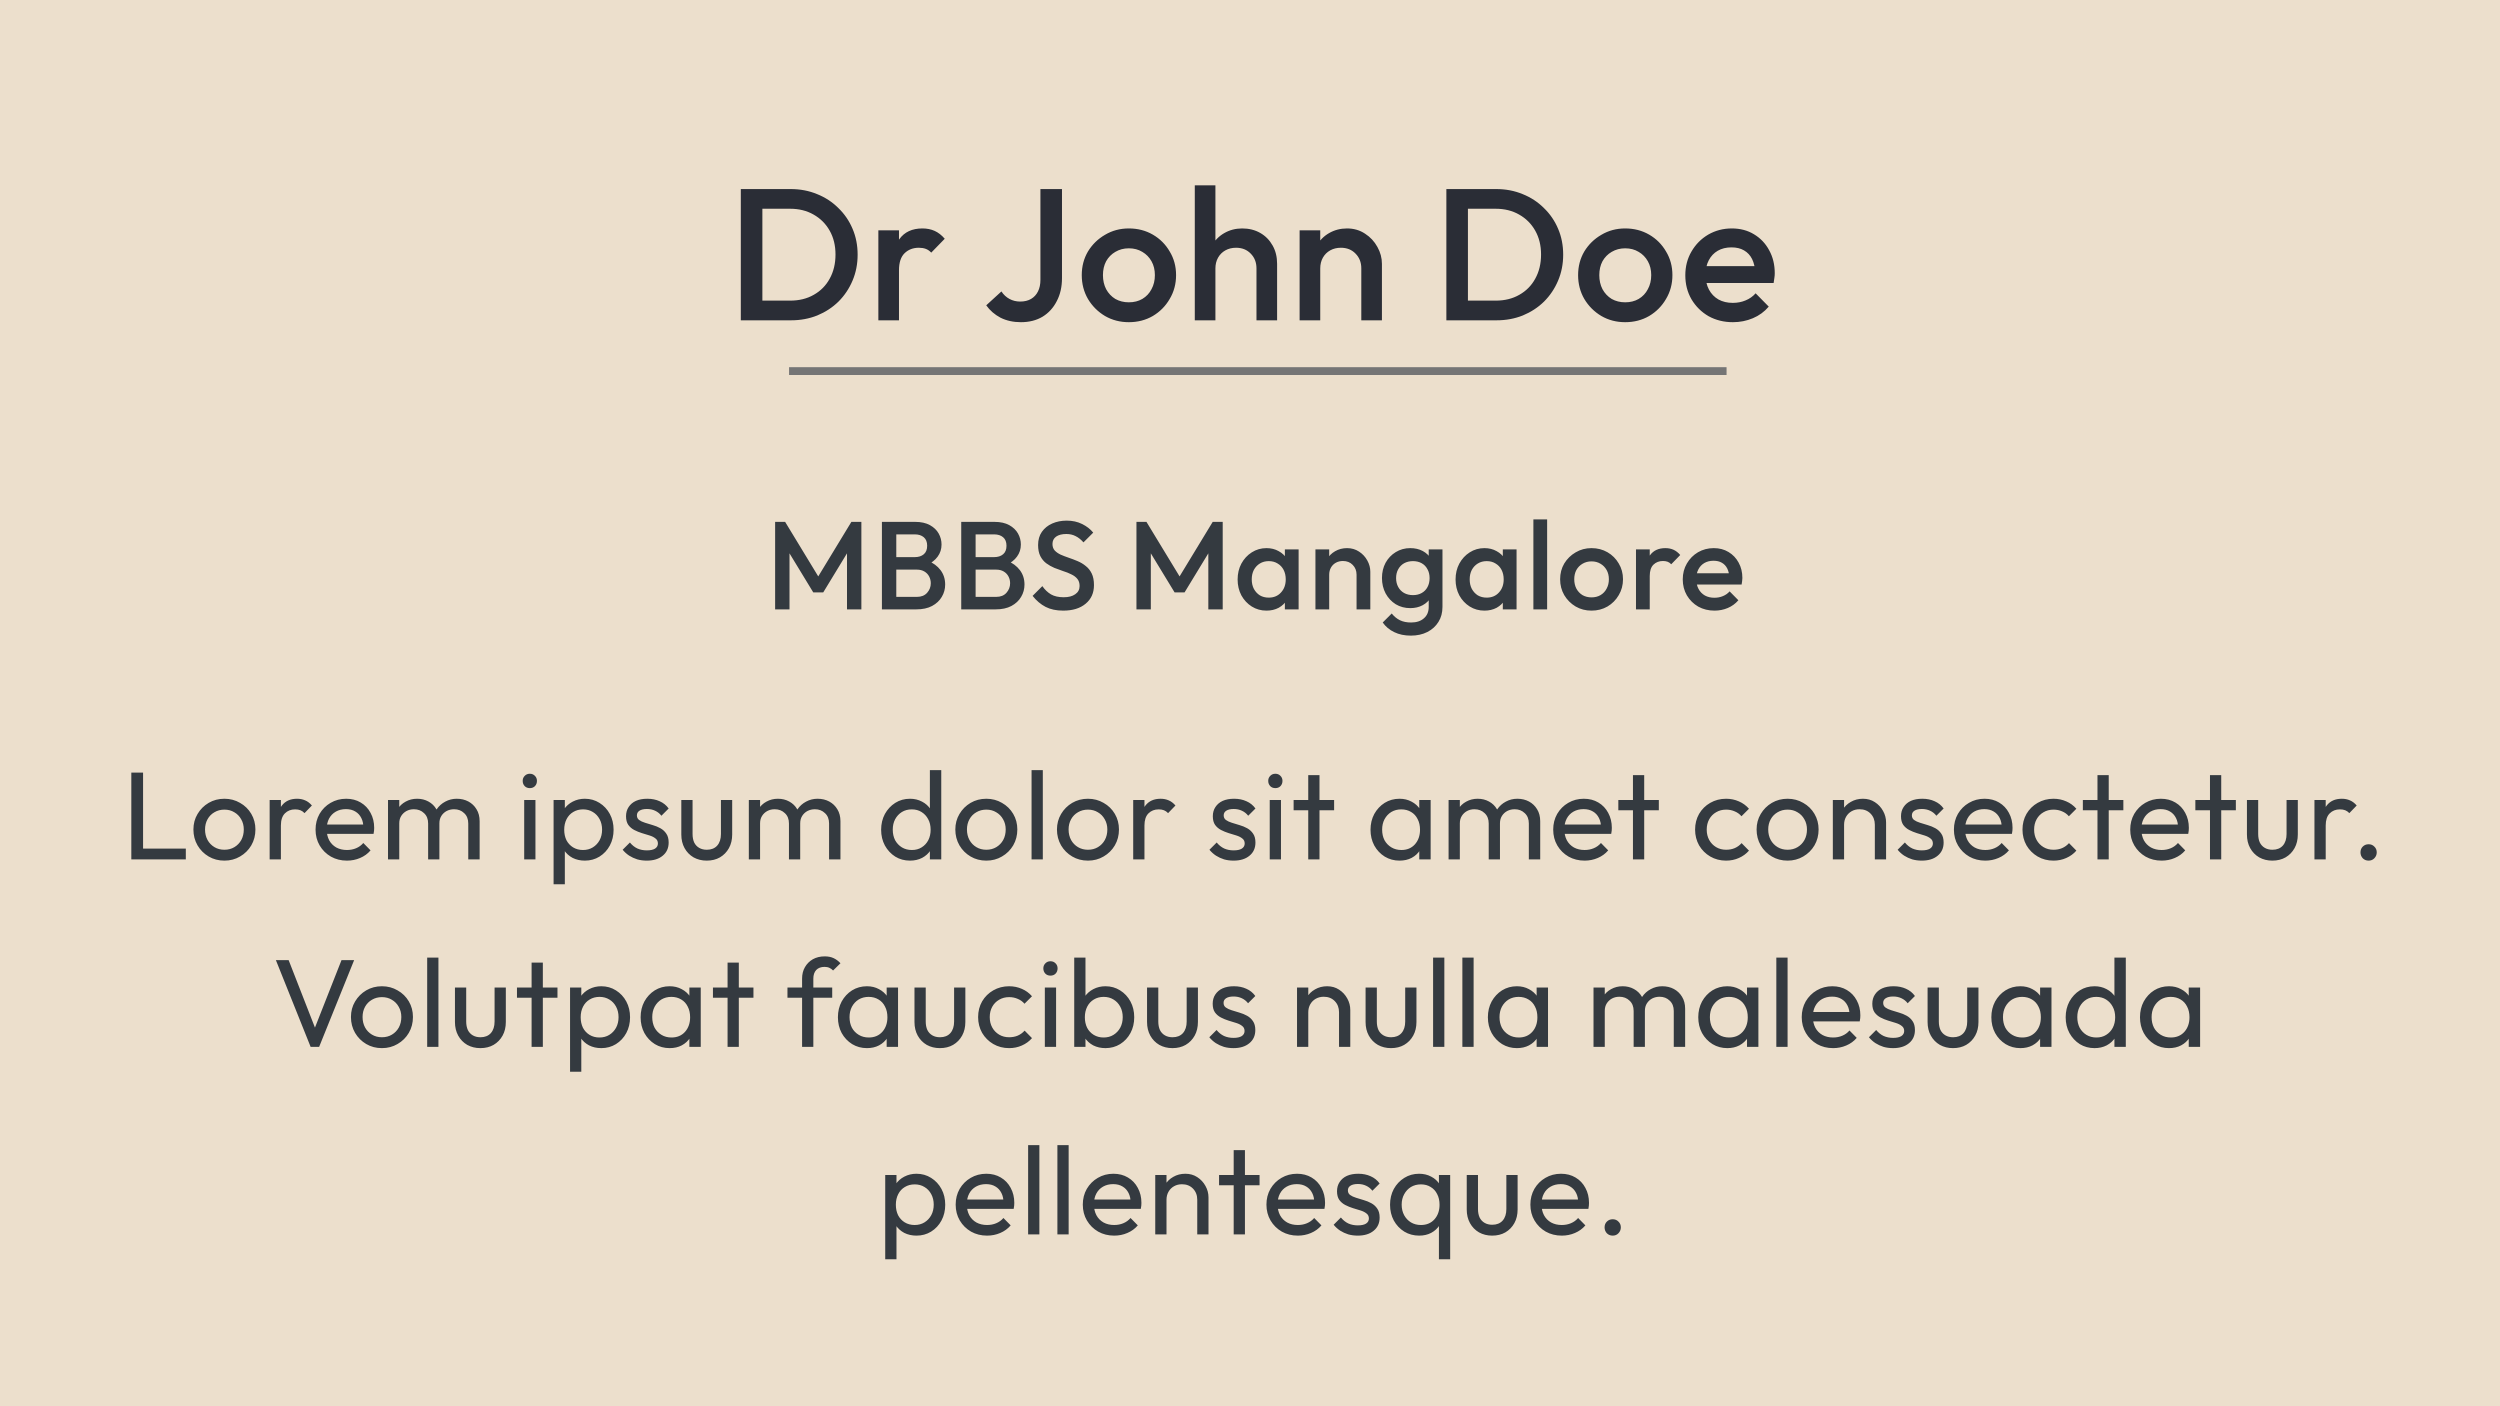 <svg width="320" height="180" viewBox="0 0 320 180" fill="none" xmlns="http://www.w3.org/2000/svg">
<rect width="320" height="180" fill="#ECDFCC"/>
<path d="M96.72 41V38.48H101.136C102.288 38.48 103.296 38.232 104.16 37.736C105.04 37.24 105.72 36.552 106.2 35.672C106.696 34.776 106.944 33.744 106.944 32.576C106.944 31.424 106.696 30.408 106.2 29.528C105.704 28.648 105.016 27.96 104.136 27.464C103.272 26.968 102.272 26.72 101.136 26.72H96.72V24.2H101.208C102.424 24.2 103.552 24.416 104.592 24.848C105.632 25.264 106.536 25.856 107.304 26.624C108.088 27.376 108.696 28.264 109.128 29.288C109.56 30.296 109.776 31.4 109.776 32.6C109.776 33.784 109.56 34.888 109.128 35.912C108.696 36.936 108.096 37.832 107.328 38.6C106.56 39.352 105.656 39.944 104.616 40.376C103.576 40.792 102.456 41 101.256 41H96.72ZM94.824 41V24.2H97.584V41H94.824ZM112.43 41V29.48H115.07V41H112.43ZM115.07 34.592L114.158 34.136C114.158 32.68 114.478 31.504 115.118 30.608C115.774 29.696 116.758 29.24 118.07 29.24C118.646 29.24 119.166 29.344 119.63 29.552C120.094 29.76 120.526 30.096 120.926 30.56L119.198 32.336C118.99 32.112 118.758 31.952 118.502 31.856C118.246 31.76 117.95 31.712 117.614 31.712C116.878 31.712 116.27 31.944 115.79 32.408C115.31 32.872 115.07 33.6 115.07 34.592ZM130.678 41.24C129.702 41.24 128.83 41.048 128.062 40.664C127.31 40.264 126.702 39.736 126.238 39.08L128.182 37.304C128.454 37.72 128.798 38.04 129.214 38.264C129.63 38.488 130.086 38.6 130.582 38.6C131.126 38.6 131.59 38.488 131.974 38.264C132.358 38.04 132.654 37.72 132.862 37.304C133.07 36.888 133.174 36.392 133.174 35.816V24.2H135.934V35.6C135.934 36.72 135.71 37.704 135.262 38.552C134.83 39.4 134.222 40.064 133.438 40.544C132.654 41.008 131.734 41.24 130.678 41.24ZM144.489 41.24C143.369 41.24 142.353 40.976 141.441 40.448C140.529 39.904 139.801 39.176 139.257 38.264C138.729 37.352 138.465 36.336 138.465 35.216C138.465 34.096 138.729 33.088 139.257 32.192C139.801 31.296 140.529 30.584 141.441 30.056C142.353 29.512 143.369 29.24 144.489 29.24C145.625 29.24 146.649 29.504 147.561 30.032C148.473 30.56 149.193 31.28 149.721 32.192C150.265 33.088 150.537 34.096 150.537 35.216C150.537 36.336 150.265 37.352 149.721 38.264C149.193 39.176 148.473 39.904 147.561 40.448C146.649 40.976 145.625 41.24 144.489 41.24ZM144.489 38.696C145.145 38.696 145.721 38.552 146.217 38.264C146.729 37.96 147.121 37.544 147.393 37.016C147.681 36.488 147.825 35.888 147.825 35.216C147.825 34.544 147.681 33.952 147.393 33.44C147.105 32.928 146.713 32.528 146.217 32.24C145.721 31.936 145.145 31.784 144.489 31.784C143.849 31.784 143.273 31.936 142.761 32.24C142.265 32.528 141.873 32.928 141.585 33.44C141.313 33.952 141.177 34.544 141.177 35.216C141.177 35.888 141.313 36.488 141.585 37.016C141.873 37.544 142.265 37.96 142.761 38.264C143.273 38.552 143.849 38.696 144.489 38.696ZM160.829 41V34.352C160.829 33.584 160.581 32.952 160.085 32.456C159.605 31.96 158.981 31.712 158.213 31.712C157.701 31.712 157.245 31.824 156.845 32.048C156.445 32.272 156.133 32.584 155.909 32.984C155.685 33.384 155.573 33.84 155.573 34.352L154.541 33.776C154.541 32.896 154.733 32.12 155.117 31.448C155.501 30.76 156.029 30.224 156.701 29.84C157.389 29.44 158.157 29.24 159.005 29.24C159.869 29.24 160.637 29.432 161.309 29.816C161.981 30.2 162.509 30.736 162.893 31.424C163.277 32.096 163.469 32.88 163.469 33.776V41H160.829ZM152.933 41V23.72H155.573V41H152.933ZM174.247 41V34.352C174.247 33.584 173.999 32.952 173.503 32.456C173.023 31.96 172.399 31.712 171.631 31.712C171.119 31.712 170.663 31.824 170.263 32.048C169.863 32.272 169.551 32.584 169.327 32.984C169.103 33.384 168.991 33.84 168.991 34.352L167.959 33.776C167.959 32.896 168.151 32.12 168.535 31.448C168.919 30.76 169.447 30.224 170.119 29.84C170.807 29.44 171.575 29.24 172.423 29.24C173.287 29.24 174.055 29.464 174.727 29.912C175.399 30.344 175.927 30.912 176.311 31.616C176.695 32.304 176.887 33.024 176.887 33.776V41H174.247ZM166.351 41V29.48H168.991V41H166.351ZM187.031 41V38.48H191.447C192.599 38.48 193.607 38.232 194.471 37.736C195.351 37.24 196.031 36.552 196.511 35.672C197.007 34.776 197.255 33.744 197.255 32.576C197.255 31.424 197.007 30.408 196.511 29.528C196.015 28.648 195.327 27.96 194.447 27.464C193.583 26.968 192.583 26.72 191.447 26.72H187.031V24.2H191.519C192.735 24.2 193.863 24.416 194.903 24.848C195.943 25.264 196.847 25.856 197.615 26.624C198.399 27.376 199.007 28.264 199.439 29.288C199.871 30.296 200.087 31.4 200.087 32.6C200.087 33.784 199.871 34.888 199.439 35.912C199.007 36.936 198.407 37.832 197.639 38.6C196.871 39.352 195.967 39.944 194.927 40.376C193.887 40.792 192.767 41 191.567 41H187.031ZM185.135 41V24.2H187.895V41H185.135ZM208.021 41.24C206.901 41.24 205.885 40.976 204.973 40.448C204.061 39.904 203.333 39.176 202.789 38.264C202.261 37.352 201.997 36.336 201.997 35.216C201.997 34.096 202.261 33.088 202.789 32.192C203.333 31.296 204.061 30.584 204.973 30.056C205.885 29.512 206.901 29.24 208.021 29.24C209.157 29.24 210.181 29.504 211.093 30.032C212.005 30.56 212.725 31.28 213.253 32.192C213.797 33.088 214.069 34.096 214.069 35.216C214.069 36.336 213.797 37.352 213.253 38.264C212.725 39.176 212.005 39.904 211.093 40.448C210.181 40.976 209.157 41.24 208.021 41.24ZM208.021 38.696C208.677 38.696 209.253 38.552 209.749 38.264C210.261 37.96 210.653 37.544 210.925 37.016C211.213 36.488 211.357 35.888 211.357 35.216C211.357 34.544 211.213 33.952 210.925 33.44C210.637 32.928 210.245 32.528 209.749 32.24C209.253 31.936 208.677 31.784 208.021 31.784C207.381 31.784 206.805 31.936 206.293 32.24C205.797 32.528 205.405 32.928 205.117 33.44C204.845 33.952 204.709 34.544 204.709 35.216C204.709 35.888 204.845 36.488 205.117 37.016C205.405 37.544 205.797 37.96 206.293 38.264C206.805 38.552 207.381 38.696 208.021 38.696ZM221.816 41.24C220.664 41.24 219.624 40.984 218.696 40.472C217.784 39.944 217.056 39.224 216.512 38.312C215.984 37.4 215.72 36.376 215.72 35.24C215.72 34.104 215.984 33.088 216.512 32.192C217.04 31.28 217.752 30.56 218.648 30.032C219.56 29.504 220.568 29.24 221.672 29.24C222.744 29.24 223.688 29.488 224.504 29.984C225.336 30.48 225.984 31.16 226.448 32.024C226.928 32.888 227.168 33.872 227.168 34.976C227.168 35.168 227.152 35.368 227.12 35.576C227.104 35.768 227.072 35.984 227.024 36.224H217.568V34.064H225.656L224.672 34.928C224.64 34.224 224.504 33.632 224.264 33.152C224.024 32.672 223.68 32.304 223.232 32.048C222.8 31.792 222.264 31.664 221.624 31.664C220.952 31.664 220.368 31.808 219.872 32.096C219.376 32.384 218.992 32.792 218.72 33.32C218.448 33.832 218.312 34.448 218.312 35.168C218.312 35.888 218.456 36.52 218.744 37.064C219.032 37.608 219.44 38.032 219.968 38.336C220.496 38.624 221.104 38.768 221.792 38.768C222.384 38.768 222.928 38.664 223.424 38.456C223.936 38.248 224.368 37.944 224.72 37.544L226.4 39.248C225.84 39.904 225.16 40.4 224.36 40.736C223.56 41.072 222.712 41.24 221.816 41.24Z" fill="#2A2D36"/>
<line x1="101" y1="47.5" x2="221" y2="47.5" stroke="#757575"/>
<path d="M99.216 78V66.8H100.496L105.152 74.464H104.32L108.976 66.8H110.256V78H108.416V70.032L108.832 70.144L105.376 75.824H104.096L100.64 70.144L101.056 70.032V78H99.216ZM114.149 78V76.4H117.365C117.93 76.4 118.367 76.224 118.677 75.872C118.986 75.52 119.141 75.115 119.141 74.656C119.141 74.347 119.071 74.059 118.933 73.792C118.794 73.525 118.591 73.312 118.325 73.152C118.058 72.992 117.738 72.912 117.365 72.912H114.149V71.312H117.093C117.573 71.312 117.957 71.189 118.245 70.944C118.533 70.699 118.677 70.336 118.677 69.856C118.677 69.376 118.533 69.013 118.245 68.768C117.957 68.523 117.573 68.4 117.093 68.4H114.149V66.8H117.141C117.898 66.8 118.527 66.939 119.029 67.216C119.53 67.493 119.903 67.851 120.149 68.288C120.394 68.725 120.517 69.195 120.517 69.696C120.517 70.283 120.351 70.8 120.021 71.248C119.701 71.696 119.226 72.059 118.597 72.336L118.741 71.76C119.445 72.048 119.994 72.453 120.389 72.976C120.783 73.499 120.981 74.112 120.981 74.816C120.981 75.392 120.837 75.92 120.549 76.4C120.271 76.88 119.855 77.269 119.301 77.568C118.757 77.856 118.085 78 117.285 78H114.149ZM112.885 78V66.8H114.725V78H112.885ZM124.302 78V76.4H127.518C128.083 76.4 128.521 76.224 128.83 75.872C129.139 75.52 129.294 75.115 129.294 74.656C129.294 74.347 129.225 74.059 129.086 73.792C128.947 73.525 128.745 73.312 128.478 73.152C128.211 72.992 127.891 72.912 127.518 72.912H124.302V71.312H127.246C127.726 71.312 128.11 71.189 128.398 70.944C128.686 70.699 128.83 70.336 128.83 69.856C128.83 69.376 128.686 69.013 128.398 68.768C128.11 68.523 127.726 68.4 127.246 68.4H124.302V66.8H127.294C128.051 66.8 128.681 66.939 129.182 67.216C129.683 67.493 130.057 67.851 130.302 68.288C130.547 68.725 130.67 69.195 130.67 69.696C130.67 70.283 130.505 70.8 130.174 71.248C129.854 71.696 129.379 72.059 128.75 72.336L128.894 71.76C129.598 72.048 130.147 72.453 130.542 72.976C130.937 73.499 131.134 74.112 131.134 74.816C131.134 75.392 130.99 75.92 130.702 76.4C130.425 76.88 130.009 77.269 129.454 77.568C128.91 77.856 128.238 78 127.438 78H124.302ZM123.038 78V66.8H124.878V78H123.038ZM136.092 78.16C135.207 78.16 134.455 78 133.836 77.68C133.218 77.36 132.663 76.891 132.172 76.272L133.42 75.024C133.73 75.472 134.098 75.824 134.524 76.08C134.951 76.325 135.495 76.448 136.156 76.448C136.775 76.448 137.266 76.32 137.628 76.064C138.002 75.808 138.188 75.456 138.188 75.008C138.188 74.635 138.092 74.331 137.9 74.096C137.708 73.861 137.452 73.669 137.132 73.52C136.823 73.36 136.476 73.221 136.092 73.104C135.719 72.976 135.34 72.837 134.956 72.688C134.583 72.528 134.236 72.331 133.916 72.096C133.607 71.861 133.356 71.557 133.164 71.184C132.972 70.811 132.876 70.336 132.876 69.76C132.876 69.099 133.036 68.539 133.356 68.08C133.687 67.611 134.13 67.253 134.684 67.008C135.239 66.763 135.858 66.64 136.54 66.64C137.276 66.64 137.932 66.784 138.508 67.072C139.095 67.36 139.57 67.728 139.932 68.176L138.684 69.424C138.364 69.061 138.028 68.795 137.676 68.624C137.335 68.443 136.94 68.352 136.492 68.352C135.938 68.352 135.5 68.464 135.18 68.688C134.871 68.912 134.716 69.227 134.716 69.632C134.716 69.973 134.812 70.251 135.004 70.464C135.196 70.667 135.447 70.843 135.756 70.992C136.076 71.131 136.423 71.264 136.796 71.392C137.18 71.52 137.559 71.664 137.932 71.824C138.316 71.984 138.663 72.192 138.972 72.448C139.292 72.693 139.548 73.013 139.74 73.408C139.932 73.803 140.028 74.299 140.028 74.896C140.028 75.899 139.671 76.693 138.956 77.28C138.252 77.867 137.298 78.16 136.092 78.16ZM145.466 78V66.8H146.746L151.402 74.464H150.57L155.226 66.8H156.506V78H154.666V70.032L155.082 70.144L151.626 75.824H150.346L146.89 70.144L147.306 70.032V78H145.466ZM162.111 78.16C161.417 78.16 160.788 77.984 160.223 77.632C159.668 77.28 159.225 76.805 158.895 76.208C158.575 75.6 158.415 74.923 158.415 74.176C158.415 73.419 158.575 72.741 158.895 72.144C159.225 71.536 159.668 71.056 160.223 70.704C160.788 70.341 161.417 70.16 162.111 70.16C162.697 70.16 163.215 70.288 163.663 70.544C164.121 70.789 164.484 71.131 164.751 71.568C165.017 72.005 165.151 72.501 165.151 73.056V75.264C165.151 75.819 165.017 76.315 164.751 76.752C164.495 77.189 164.137 77.536 163.679 77.792C163.22 78.037 162.697 78.16 162.111 78.16ZM162.399 76.496C163.049 76.496 163.572 76.277 163.967 75.84C164.372 75.403 164.575 74.843 164.575 74.16C164.575 73.701 164.484 73.296 164.303 72.944C164.121 72.592 163.865 72.32 163.535 72.128C163.215 71.925 162.836 71.824 162.399 71.824C161.972 71.824 161.593 71.925 161.263 72.128C160.943 72.32 160.687 72.592 160.495 72.944C160.313 73.296 160.223 73.701 160.223 74.16C160.223 74.619 160.313 75.024 160.495 75.376C160.687 75.728 160.943 76.005 161.263 76.208C161.593 76.4 161.972 76.496 162.399 76.496ZM164.463 78V75.936L164.767 74.064L164.463 72.208V70.32H166.223V78H164.463ZM173.64 78V73.568C173.64 73.056 173.475 72.635 173.144 72.304C172.824 71.973 172.408 71.808 171.896 71.808C171.555 71.808 171.251 71.883 170.984 72.032C170.717 72.181 170.509 72.389 170.36 72.656C170.211 72.923 170.136 73.227 170.136 73.568L169.448 73.184C169.448 72.597 169.576 72.08 169.832 71.632C170.088 71.173 170.44 70.816 170.888 70.56C171.347 70.293 171.859 70.16 172.424 70.16C173 70.16 173.512 70.309 173.96 70.608C174.408 70.896 174.76 71.275 175.016 71.744C175.272 72.203 175.4 72.683 175.4 73.184V78H173.64ZM168.376 78V70.32H170.136V78H168.376ZM180.588 81.36C179.778 81.36 179.068 81.211 178.46 80.912C177.852 80.624 177.362 80.213 176.988 79.68L178.14 78.528C178.45 78.912 178.802 79.2 179.196 79.392C179.591 79.584 180.066 79.68 180.62 79.68C181.314 79.68 181.863 79.499 182.268 79.136C182.674 78.784 182.876 78.299 182.876 77.68V75.792L183.18 74.096L182.876 72.384V70.32H184.636V77.68C184.636 78.416 184.466 79.056 184.124 79.6C183.783 80.155 183.308 80.587 182.7 80.896C182.092 81.205 181.388 81.36 180.588 81.36ZM180.508 77.84C179.826 77.84 179.207 77.675 178.652 77.344C178.108 77.003 177.676 76.539 177.356 75.952C177.047 75.365 176.892 74.709 176.892 73.984C176.892 73.259 177.047 72.608 177.356 72.032C177.676 71.456 178.108 71.003 178.652 70.672C179.207 70.331 179.826 70.16 180.508 70.16C181.116 70.16 181.65 70.283 182.108 70.528C182.567 70.773 182.924 71.115 183.18 71.552C183.436 71.979 183.564 72.48 183.564 73.056V74.944C183.564 75.509 183.431 76.011 183.164 76.448C182.908 76.885 182.551 77.227 182.092 77.472C181.634 77.717 181.106 77.84 180.508 77.84ZM180.86 76.176C181.287 76.176 181.66 76.085 181.98 75.904C182.3 75.723 182.546 75.472 182.716 75.152C182.898 74.821 182.988 74.437 182.988 74C182.988 73.563 182.898 73.184 182.716 72.864C182.546 72.533 182.3 72.277 181.98 72.096C181.66 71.915 181.287 71.824 180.86 71.824C180.434 71.824 180.055 71.915 179.724 72.096C179.404 72.277 179.154 72.533 178.972 72.864C178.791 73.184 178.7 73.563 178.7 74C178.7 74.427 178.791 74.805 178.972 75.136C179.154 75.467 179.404 75.723 179.724 75.904C180.055 76.085 180.434 76.176 180.86 76.176ZM190.008 78.16C189.314 78.16 188.685 77.984 188.12 77.632C187.565 77.28 187.122 76.805 186.792 76.208C186.472 75.6 186.312 74.923 186.312 74.176C186.312 73.419 186.472 72.741 186.792 72.144C187.122 71.536 187.565 71.056 188.12 70.704C188.685 70.341 189.314 70.16 190.008 70.16C190.594 70.16 191.112 70.288 191.56 70.544C192.018 70.789 192.381 71.131 192.648 71.568C192.914 72.005 193.048 72.501 193.048 73.056V75.264C193.048 75.819 192.914 76.315 192.648 76.752C192.392 77.189 192.034 77.536 191.576 77.792C191.117 78.037 190.594 78.16 190.008 78.16ZM190.296 76.496C190.946 76.496 191.469 76.277 191.864 75.84C192.269 75.403 192.472 74.843 192.472 74.16C192.472 73.701 192.381 73.296 192.2 72.944C192.018 72.592 191.762 72.32 191.432 72.128C191.112 71.925 190.733 71.824 190.296 71.824C189.869 71.824 189.49 71.925 189.16 72.128C188.84 72.32 188.584 72.592 188.392 72.944C188.21 73.296 188.12 73.701 188.12 74.16C188.12 74.619 188.21 75.024 188.392 75.376C188.584 75.728 188.84 76.005 189.16 76.208C189.49 76.4 189.869 76.496 190.296 76.496ZM192.36 78V75.936L192.664 74.064L192.36 72.208V70.32H194.12V78H192.36ZM196.273 78V66.48H198.033V78H196.273ZM203.712 78.16C202.965 78.16 202.288 77.984 201.68 77.632C201.072 77.269 200.586 76.784 200.224 76.176C199.872 75.568 199.696 74.891 199.696 74.144C199.696 73.397 199.872 72.725 200.224 72.128C200.586 71.531 201.072 71.056 201.68 70.704C202.288 70.341 202.965 70.16 203.712 70.16C204.469 70.16 205.152 70.336 205.76 70.688C206.368 71.04 206.848 71.52 207.2 72.128C207.562 72.725 207.744 73.397 207.744 74.144C207.744 74.891 207.562 75.568 207.2 76.176C206.848 76.784 206.368 77.269 205.76 77.632C205.152 77.984 204.469 78.16 203.712 78.16ZM203.712 76.464C204.149 76.464 204.533 76.368 204.864 76.176C205.205 75.973 205.466 75.696 205.648 75.344C205.84 74.992 205.936 74.592 205.936 74.144C205.936 73.696 205.84 73.301 205.648 72.96C205.456 72.619 205.194 72.352 204.864 72.16C204.533 71.957 204.149 71.856 203.712 71.856C203.285 71.856 202.901 71.957 202.56 72.16C202.229 72.352 201.968 72.619 201.776 72.96C201.594 73.301 201.504 73.696 201.504 74.144C201.504 74.592 201.594 74.992 201.776 75.344C201.968 75.696 202.229 75.973 202.56 76.176C202.901 76.368 203.285 76.464 203.712 76.464ZM209.407 78V70.32H211.167V78H209.407ZM211.167 73.728L210.559 73.424C210.559 72.453 210.773 71.669 211.199 71.072C211.637 70.464 212.293 70.16 213.167 70.16C213.551 70.16 213.898 70.229 214.207 70.368C214.517 70.507 214.805 70.731 215.071 71.04L213.919 72.224C213.781 72.075 213.626 71.968 213.455 71.904C213.285 71.84 213.087 71.808 212.863 71.808C212.373 71.808 211.967 71.963 211.647 72.272C211.327 72.581 211.167 73.067 211.167 73.728ZM219.456 78.16C218.688 78.16 217.995 77.989 217.376 77.648C216.768 77.296 216.283 76.816 215.92 76.208C215.568 75.6 215.392 74.917 215.392 74.16C215.392 73.403 215.568 72.725 215.92 72.128C216.272 71.52 216.747 71.04 217.344 70.688C217.952 70.336 218.624 70.16 219.36 70.16C220.075 70.16 220.704 70.325 221.248 70.656C221.803 70.987 222.235 71.44 222.544 72.016C222.864 72.592 223.024 73.248 223.024 73.984C223.024 74.112 223.014 74.245 222.992 74.384C222.982 74.512 222.96 74.656 222.928 74.816H216.624V73.376H222.016L221.36 73.952C221.339 73.483 221.248 73.088 221.088 72.768C220.928 72.448 220.699 72.203 220.4 72.032C220.112 71.861 219.755 71.776 219.328 71.776C218.88 71.776 218.491 71.872 218.16 72.064C217.83 72.256 217.574 72.528 217.392 72.88C217.211 73.221 217.12 73.632 217.12 74.112C217.12 74.592 217.216 75.013 217.408 75.376C217.6 75.739 217.872 76.021 218.224 76.224C218.576 76.416 218.982 76.512 219.44 76.512C219.835 76.512 220.198 76.443 220.528 76.304C220.87 76.165 221.158 75.963 221.392 75.696L222.512 76.832C222.139 77.269 221.686 77.6 221.152 77.824C220.619 78.048 220.054 78.16 219.456 78.16Z" fill="#343A40"/>
<path d="M16.809 110V98.896H18.313V110H16.809ZM17.833 110V108.624H23.785V110H17.833ZM28.725 110.16C27.978 110.16 27.306 109.984 26.709 109.632C26.111 109.28 25.637 108.805 25.285 108.208C24.933 107.6 24.757 106.923 24.757 106.176C24.757 105.44 24.933 104.779 25.285 104.192C25.637 103.595 26.111 103.12 26.709 102.768C27.306 102.416 27.978 102.24 28.725 102.24C29.461 102.24 30.128 102.416 30.725 102.768C31.333 103.109 31.813 103.579 32.165 104.176C32.517 104.773 32.693 105.44 32.693 106.176C32.693 106.923 32.517 107.6 32.165 108.208C31.813 108.805 31.333 109.28 30.725 109.632C30.128 109.984 29.461 110.16 28.725 110.16ZM28.725 108.768C29.205 108.768 29.631 108.656 30.005 108.432C30.378 108.208 30.672 107.904 30.885 107.52C31.098 107.125 31.205 106.677 31.205 106.176C31.205 105.685 31.093 105.248 30.869 104.864C30.655 104.48 30.362 104.181 29.989 103.968C29.626 103.744 29.205 103.632 28.725 103.632C28.245 103.632 27.818 103.744 27.445 103.968C27.072 104.181 26.778 104.48 26.565 104.864C26.352 105.248 26.245 105.685 26.245 106.176C26.245 106.677 26.352 107.125 26.565 107.52C26.778 107.904 27.072 108.208 27.445 108.432C27.818 108.656 28.245 108.768 28.725 108.768ZM34.515 110V102.4H35.955V110H34.515ZM35.955 105.664L35.411 105.424C35.411 104.453 35.635 103.68 36.083 103.104C36.531 102.528 37.177 102.24 38.019 102.24C38.403 102.24 38.75 102.309 39.059 102.448C39.369 102.576 39.657 102.795 39.923 103.104L38.979 104.08C38.819 103.909 38.643 103.787 38.451 103.712C38.259 103.637 38.035 103.6 37.779 103.6C37.246 103.6 36.809 103.771 36.467 104.112C36.126 104.453 35.955 104.971 35.955 105.664ZM44.407 110.16C43.65 110.16 42.967 109.989 42.359 109.648C41.751 109.296 41.271 108.821 40.919 108.224C40.567 107.627 40.391 106.949 40.391 106.192C40.391 105.445 40.562 104.773 40.903 104.176C41.255 103.579 41.725 103.109 42.311 102.768C42.909 102.416 43.575 102.24 44.311 102.24C45.015 102.24 45.634 102.4 46.167 102.72C46.711 103.04 47.133 103.483 47.431 104.048C47.741 104.613 47.895 105.253 47.895 105.968C47.895 106.075 47.89 106.192 47.879 106.32C47.869 106.437 47.847 106.576 47.815 106.736H41.399V105.536H47.047L46.519 106C46.519 105.488 46.429 105.056 46.247 104.704C46.066 104.341 45.81 104.064 45.479 103.872C45.149 103.669 44.749 103.568 44.279 103.568C43.789 103.568 43.357 103.675 42.983 103.888C42.61 104.101 42.322 104.4 42.119 104.784C41.917 105.168 41.815 105.621 41.815 106.144C41.815 106.677 41.922 107.147 42.135 107.552C42.349 107.947 42.653 108.256 43.047 108.48C43.442 108.693 43.895 108.8 44.407 108.8C44.834 108.8 45.223 108.725 45.575 108.576C45.938 108.427 46.247 108.203 46.503 107.904L47.431 108.848C47.069 109.275 46.621 109.6 46.087 109.824C45.565 110.048 45.005 110.16 44.407 110.16ZM49.665 110V102.4H51.105V110H49.665ZM54.801 110V105.408C54.801 104.843 54.625 104.4 54.273 104.08C53.932 103.749 53.5 103.584 52.977 103.584C52.625 103.584 52.311 103.659 52.033 103.808C51.756 103.957 51.532 104.165 51.361 104.432C51.191 104.699 51.105 105.019 51.105 105.392L50.513 105.104C50.513 104.528 50.636 104.027 50.881 103.6C51.137 103.173 51.484 102.843 51.921 102.608C52.359 102.363 52.849 102.24 53.393 102.24C53.927 102.24 54.407 102.357 54.833 102.592C55.271 102.827 55.612 103.157 55.857 103.584C56.113 104.011 56.241 104.517 56.241 105.104V110H54.801ZM59.937 110V105.408C59.937 104.843 59.761 104.4 59.409 104.08C59.068 103.749 58.641 103.584 58.129 103.584C57.777 103.584 57.457 103.659 57.169 103.808C56.892 103.957 56.668 104.165 56.497 104.432C56.327 104.699 56.241 105.019 56.241 105.392L55.425 105.104C55.457 104.517 55.612 104.016 55.889 103.6C56.177 103.173 56.545 102.843 56.993 102.608C57.441 102.363 57.932 102.24 58.465 102.24C59.02 102.24 59.516 102.357 59.953 102.592C60.391 102.827 60.737 103.157 60.993 103.584C61.26 104.011 61.393 104.523 61.393 105.12V110H59.937ZM67.097 110V102.4H68.537V110H67.097ZM67.817 100.88C67.55 100.88 67.332 100.795 67.161 100.624C66.99 100.443 66.905 100.219 66.905 99.952C66.905 99.696 66.99 99.483 67.161 99.312C67.332 99.131 67.55 99.04 67.817 99.04C68.084 99.04 68.302 99.131 68.473 99.312C68.644 99.483 68.729 99.696 68.729 99.952C68.729 100.219 68.644 100.443 68.473 100.624C68.302 100.795 68.084 100.88 67.817 100.88ZM74.859 110.16C74.283 110.16 73.76 110.043 73.291 109.808C72.832 109.563 72.465 109.227 72.187 108.8C71.91 108.373 71.755 107.888 71.723 107.344V105.056C71.755 104.501 71.91 104.016 72.187 103.6C72.475 103.173 72.849 102.843 73.307 102.608C73.776 102.363 74.294 102.24 74.859 102.24C75.552 102.24 76.177 102.416 76.731 102.768C77.296 103.12 77.739 103.595 78.059 104.192C78.379 104.789 78.539 105.461 78.539 106.208C78.539 106.955 78.379 107.627 78.059 108.224C77.739 108.821 77.296 109.296 76.731 109.648C76.177 109.989 75.552 110.16 74.859 110.16ZM74.619 108.8C75.099 108.8 75.52 108.688 75.883 108.464C76.246 108.24 76.534 107.936 76.747 107.552C76.96 107.157 77.067 106.704 77.067 106.192C77.067 105.691 76.96 105.243 76.747 104.848C76.534 104.453 76.246 104.149 75.883 103.936C75.52 103.712 75.105 103.6 74.635 103.6C74.155 103.6 73.734 103.712 73.371 103.936C73.008 104.149 72.726 104.453 72.523 104.848C72.32 105.243 72.219 105.696 72.219 106.208C72.219 106.709 72.315 107.157 72.507 107.552C72.71 107.936 72.993 108.24 73.355 108.464C73.728 108.688 74.15 108.8 74.619 108.8ZM70.859 113.184V102.4H72.299V104.4L72.027 106.24L72.299 108.096V113.184H70.859ZM82.788 110.16C82.361 110.16 81.956 110.107 81.572 110C81.198 109.883 80.852 109.723 80.532 109.52C80.212 109.307 79.934 109.056 79.7 108.768L80.628 107.84C80.905 108.181 81.225 108.437 81.588 108.608C81.95 108.768 82.356 108.848 82.804 108.848C83.252 108.848 83.598 108.773 83.844 108.624C84.089 108.464 84.212 108.245 84.212 107.968C84.212 107.691 84.11 107.477 83.908 107.328C83.716 107.168 83.465 107.04 83.156 106.944C82.846 106.837 82.516 106.736 82.164 106.64C81.822 106.533 81.497 106.4 81.188 106.24C80.878 106.08 80.622 105.861 80.42 105.584C80.228 105.307 80.132 104.939 80.132 104.48C80.132 104.021 80.244 103.627 80.468 103.296C80.692 102.955 81.001 102.693 81.396 102.512C81.801 102.331 82.286 102.24 82.852 102.24C83.449 102.24 83.977 102.347 84.436 102.56C84.905 102.763 85.289 103.072 85.588 103.488L84.66 104.416C84.446 104.139 84.18 103.925 83.86 103.776C83.55 103.627 83.198 103.552 82.804 103.552C82.388 103.552 82.068 103.627 81.844 103.776C81.63 103.915 81.524 104.112 81.524 104.368C81.524 104.624 81.62 104.821 81.812 104.96C82.004 105.099 82.254 105.216 82.564 105.312C82.884 105.408 83.214 105.509 83.556 105.616C83.897 105.712 84.222 105.845 84.532 106.016C84.841 106.187 85.092 106.416 85.284 106.704C85.486 106.992 85.588 107.371 85.588 107.84C85.588 108.555 85.332 109.12 84.82 109.536C84.318 109.952 83.641 110.16 82.788 110.16ZM90.456 110.16C89.837 110.16 89.277 110.021 88.776 109.744C88.285 109.456 87.901 109.061 87.624 108.56C87.346 108.059 87.208 107.477 87.208 106.816V102.4H88.648V106.752C88.648 107.168 88.717 107.531 88.856 107.84C89.005 108.139 89.218 108.368 89.496 108.528C89.773 108.688 90.098 108.768 90.472 108.768C91.037 108.768 91.48 108.592 91.8 108.24C92.12 107.877 92.28 107.381 92.28 106.752V102.4H93.72V106.816C93.72 107.477 93.581 108.059 93.304 108.56C93.026 109.061 92.642 109.456 92.152 109.744C91.672 110.021 91.106 110.16 90.456 110.16ZM95.85 110V102.4H97.29V110H95.85ZM100.986 110V105.408C100.986 104.843 100.81 104.4 100.458 104.08C100.116 103.749 99.684 103.584 99.162 103.584C98.81 103.584 98.495 103.659 98.218 103.808C97.94 103.957 97.716 104.165 97.546 104.432C97.375 104.699 97.29 105.019 97.29 105.392L96.698 105.104C96.698 104.528 96.82 104.027 97.066 103.6C97.322 103.173 97.668 102.843 98.106 102.608C98.543 102.363 99.034 102.24 99.578 102.24C100.111 102.24 100.591 102.357 101.018 102.592C101.455 102.827 101.796 103.157 102.042 103.584C102.298 104.011 102.426 104.517 102.426 105.104V110H100.986ZM106.122 110V105.408C106.122 104.843 105.946 104.4 105.594 104.08C105.252 103.749 104.826 103.584 104.314 103.584C103.962 103.584 103.642 103.659 103.354 103.808C103.076 103.957 102.852 104.165 102.682 104.432C102.511 104.699 102.426 105.019 102.426 105.392L101.61 105.104C101.642 104.517 101.796 104.016 102.074 103.6C102.362 103.173 102.73 102.843 103.178 102.608C103.626 102.363 104.116 102.24 104.65 102.24C105.204 102.24 105.7 102.357 106.138 102.592C106.575 102.827 106.922 103.157 107.178 103.584C107.444 104.011 107.578 104.523 107.578 105.12V110H106.122ZM116.481 110.16C115.777 110.16 115.148 109.989 114.593 109.648C114.039 109.296 113.596 108.821 113.265 108.224C112.945 107.627 112.785 106.955 112.785 106.208C112.785 105.461 112.945 104.789 113.265 104.192C113.596 103.595 114.039 103.12 114.593 102.768C115.148 102.416 115.777 102.24 116.481 102.24C117.047 102.24 117.559 102.363 118.017 102.608C118.476 102.843 118.844 103.173 119.121 103.6C119.409 104.016 119.569 104.501 119.601 105.056V107.344C119.569 107.888 119.415 108.373 119.137 108.8C118.86 109.227 118.492 109.563 118.033 109.808C117.575 110.043 117.057 110.16 116.481 110.16ZM116.721 108.8C117.201 108.8 117.617 108.688 117.969 108.464C118.332 108.24 118.615 107.936 118.817 107.552C119.02 107.157 119.121 106.709 119.121 106.208C119.121 105.685 119.015 105.232 118.801 104.848C118.599 104.464 118.316 104.16 117.953 103.936C117.601 103.712 117.185 103.6 116.705 103.6C116.225 103.6 115.804 103.712 115.441 103.936C115.079 104.16 114.791 104.469 114.577 104.864C114.375 105.248 114.273 105.691 114.273 106.192C114.273 106.704 114.375 107.157 114.577 107.552C114.791 107.936 115.079 108.24 115.441 108.464C115.815 108.688 116.241 108.8 116.721 108.8ZM120.481 110H119.025V107.952L119.297 106.096L119.025 104.256V98.576H120.481V110ZM126.25 110.16C125.503 110.16 124.831 109.984 124.234 109.632C123.637 109.28 123.162 108.805 122.81 108.208C122.458 107.6 122.282 106.923 122.282 106.176C122.282 105.44 122.458 104.779 122.81 104.192C123.162 103.595 123.637 103.12 124.234 102.768C124.831 102.416 125.503 102.24 126.25 102.24C126.986 102.24 127.653 102.416 128.25 102.768C128.858 103.109 129.338 103.579 129.69 104.176C130.042 104.773 130.218 105.44 130.218 106.176C130.218 106.923 130.042 107.6 129.69 108.208C129.338 108.805 128.858 109.28 128.25 109.632C127.653 109.984 126.986 110.16 126.25 110.16ZM126.25 108.768C126.73 108.768 127.157 108.656 127.53 108.432C127.903 108.208 128.197 107.904 128.41 107.52C128.623 107.125 128.73 106.677 128.73 106.176C128.73 105.685 128.618 105.248 128.394 104.864C128.181 104.48 127.887 104.181 127.514 103.968C127.151 103.744 126.73 103.632 126.25 103.632C125.77 103.632 125.343 103.744 124.97 103.968C124.597 104.181 124.303 104.48 124.09 104.864C123.877 105.248 123.77 105.685 123.77 106.176C123.77 106.677 123.877 107.125 124.09 107.52C124.303 107.904 124.597 108.208 124.97 108.432C125.343 108.656 125.77 108.768 126.25 108.768ZM132.04 110V98.576H133.48V110H132.04ZM139.259 110.16C138.513 110.16 137.841 109.984 137.243 109.632C136.646 109.28 136.171 108.805 135.819 108.208C135.467 107.6 135.291 106.923 135.291 106.176C135.291 105.44 135.467 104.779 135.819 104.192C136.171 103.595 136.646 103.12 137.243 102.768C137.841 102.416 138.513 102.24 139.259 102.24C139.995 102.24 140.662 102.416 141.259 102.768C141.867 103.109 142.347 103.579 142.699 104.176C143.051 104.773 143.227 105.44 143.227 106.176C143.227 106.923 143.051 107.6 142.699 108.208C142.347 108.805 141.867 109.28 141.259 109.632C140.662 109.984 139.995 110.16 139.259 110.16ZM139.259 108.768C139.739 108.768 140.166 108.656 140.539 108.432C140.913 108.208 141.206 107.904 141.419 107.52C141.633 107.125 141.739 106.677 141.739 106.176C141.739 105.685 141.627 105.248 141.403 104.864C141.19 104.48 140.897 104.181 140.523 103.968C140.161 103.744 139.739 103.632 139.259 103.632C138.779 103.632 138.353 103.744 137.979 103.968C137.606 104.181 137.313 104.48 137.099 104.864C136.886 105.248 136.779 105.685 136.779 106.176C136.779 106.677 136.886 107.125 137.099 107.52C137.313 107.904 137.606 108.208 137.979 108.432C138.353 108.656 138.779 108.768 139.259 108.768ZM145.05 110V102.4H146.49V110H145.05ZM146.49 105.664L145.946 105.424C145.946 104.453 146.17 103.68 146.618 103.104C147.066 102.528 147.711 102.24 148.554 102.24C148.938 102.24 149.284 102.309 149.594 102.448C149.903 102.576 150.191 102.795 150.458 103.104L149.514 104.08C149.354 103.909 149.178 103.787 148.986 103.712C148.794 103.637 148.57 103.6 148.314 103.6C147.78 103.6 147.343 103.771 147.002 104.112C146.66 104.453 146.49 104.971 146.49 105.664ZM157.897 110.16C157.47 110.16 157.065 110.107 156.681 110C156.308 109.883 155.961 109.723 155.641 109.52C155.321 109.307 155.044 109.056 154.809 108.768L155.737 107.84C156.014 108.181 156.334 108.437 156.697 108.608C157.06 108.768 157.465 108.848 157.913 108.848C158.361 108.848 158.708 108.773 158.953 108.624C159.198 108.464 159.321 108.245 159.321 107.968C159.321 107.691 159.22 107.477 159.017 107.328C158.825 107.168 158.574 107.04 158.265 106.944C157.956 106.837 157.625 106.736 157.273 106.64C156.932 106.533 156.606 106.4 156.297 106.24C155.988 106.08 155.732 105.861 155.529 105.584C155.337 105.307 155.241 104.939 155.241 104.48C155.241 104.021 155.353 103.627 155.577 103.296C155.801 102.955 156.11 102.693 156.505 102.512C156.91 102.331 157.396 102.24 157.961 102.24C158.558 102.24 159.086 102.347 159.545 102.56C160.014 102.763 160.398 103.072 160.697 103.488L159.769 104.416C159.556 104.139 159.289 103.925 158.969 103.776C158.66 103.627 158.308 103.552 157.913 103.552C157.497 103.552 157.177 103.627 156.953 103.776C156.74 103.915 156.633 104.112 156.633 104.368C156.633 104.624 156.729 104.821 156.921 104.96C157.113 105.099 157.364 105.216 157.673 105.312C157.993 105.408 158.324 105.509 158.665 105.616C159.006 105.712 159.332 105.845 159.641 106.016C159.95 106.187 160.201 106.416 160.393 106.704C160.596 106.992 160.697 107.371 160.697 107.84C160.697 108.555 160.441 109.12 159.929 109.536C159.428 109.952 158.75 110.16 157.897 110.16ZM162.525 110V102.4H163.965V110H162.525ZM163.245 100.88C162.978 100.88 162.76 100.795 162.589 100.624C162.418 100.443 162.333 100.219 162.333 99.952C162.333 99.696 162.418 99.483 162.589 99.312C162.76 99.131 162.978 99.04 163.245 99.04C163.512 99.04 163.73 99.131 163.901 99.312C164.072 99.483 164.157 99.696 164.157 99.952C164.157 100.219 164.072 100.443 163.901 100.624C163.73 100.795 163.512 100.88 163.245 100.88ZM167.455 110V99.216H168.895V110H167.455ZM165.583 103.712V102.4H170.767V103.712H165.583ZM179.138 110.16C178.445 110.16 177.815 109.989 177.25 109.648C176.685 109.296 176.237 108.821 175.906 108.224C175.586 107.627 175.426 106.955 175.426 106.208C175.426 105.461 175.586 104.789 175.906 104.192C176.237 103.595 176.679 103.12 177.234 102.768C177.799 102.416 178.434 102.24 179.138 102.24C179.714 102.24 180.226 102.363 180.674 102.608C181.133 102.843 181.501 103.173 181.778 103.6C182.055 104.016 182.21 104.501 182.242 105.056V107.344C182.21 107.888 182.055 108.373 181.778 108.8C181.511 109.227 181.149 109.563 180.69 109.808C180.242 110.043 179.725 110.16 179.138 110.16ZM179.378 108.8C180.093 108.8 180.669 108.56 181.106 108.08C181.543 107.589 181.762 106.965 181.762 106.208C181.762 105.685 181.661 105.232 181.458 104.848C181.266 104.453 180.989 104.149 180.626 103.936C180.263 103.712 179.842 103.6 179.362 103.6C178.882 103.6 178.455 103.712 178.082 103.936C177.719 104.16 177.431 104.469 177.218 104.864C177.015 105.248 176.914 105.691 176.914 106.192C176.914 106.704 177.015 107.157 177.218 107.552C177.431 107.936 177.725 108.24 178.098 108.464C178.471 108.688 178.898 108.8 179.378 108.8ZM181.666 110V107.952L181.938 106.096L181.666 104.256V102.4H183.122V110H181.666ZM185.419 110V102.4H186.859V110H185.419ZM190.555 110V105.408C190.555 104.843 190.379 104.4 190.027 104.08C189.685 103.749 189.253 103.584 188.731 103.584C188.379 103.584 188.064 103.659 187.787 103.808C187.509 103.957 187.285 104.165 187.115 104.432C186.944 104.699 186.859 105.019 186.859 105.392L186.267 105.104C186.267 104.528 186.389 104.027 186.635 103.6C186.891 103.173 187.237 102.843 187.675 102.608C188.112 102.363 188.603 102.24 189.147 102.24C189.68 102.24 190.16 102.357 190.587 102.592C191.024 102.827 191.365 103.157 191.611 103.584C191.867 104.011 191.995 104.517 191.995 105.104V110H190.555ZM195.691 110V105.408C195.691 104.843 195.515 104.4 195.163 104.08C194.821 103.749 194.395 103.584 193.883 103.584C193.531 103.584 193.211 103.659 192.923 103.808C192.645 103.957 192.421 104.165 192.251 104.432C192.08 104.699 191.995 105.019 191.995 105.392L191.179 105.104C191.211 104.517 191.365 104.016 191.643 103.6C191.931 103.173 192.299 102.843 192.747 102.608C193.195 102.363 193.685 102.24 194.219 102.24C194.773 102.24 195.269 102.357 195.707 102.592C196.144 102.827 196.491 103.157 196.747 103.584C197.013 104.011 197.147 104.523 197.147 105.12V110H195.691ZM202.826 110.16C202.069 110.16 201.386 109.989 200.778 109.648C200.17 109.296 199.69 108.821 199.338 108.224C198.986 107.627 198.81 106.949 198.81 106.192C198.81 105.445 198.981 104.773 199.322 104.176C199.674 103.579 200.143 103.109 200.73 102.768C201.327 102.416 201.994 102.24 202.73 102.24C203.434 102.24 204.053 102.4 204.586 102.72C205.13 103.04 205.551 103.483 205.85 104.048C206.159 104.613 206.314 105.253 206.314 105.968C206.314 106.075 206.309 106.192 206.298 106.32C206.287 106.437 206.266 106.576 206.234 106.736H199.818V105.536H205.466L204.938 106C204.938 105.488 204.847 105.056 204.666 104.704C204.485 104.341 204.229 104.064 203.898 103.872C203.567 103.669 203.167 103.568 202.698 103.568C202.207 103.568 201.775 103.675 201.402 103.888C201.029 104.101 200.741 104.4 200.538 104.784C200.335 105.168 200.234 105.621 200.234 106.144C200.234 106.677 200.341 107.147 200.554 107.552C200.767 107.947 201.071 108.256 201.466 108.48C201.861 108.693 202.314 108.8 202.826 108.8C203.253 108.8 203.642 108.725 203.994 108.576C204.357 108.427 204.666 108.203 204.922 107.904L205.85 108.848C205.487 109.275 205.039 109.6 204.506 109.824C203.983 110.048 203.423 110.16 202.826 110.16ZM209.018 110V99.216H210.458V110H209.018ZM207.146 103.712V102.4H212.33V103.712H207.146ZM220.94 110.16C220.194 110.16 219.516 109.984 218.908 109.632C218.311 109.28 217.836 108.805 217.484 108.208C217.143 107.6 216.972 106.928 216.972 106.192C216.972 105.445 217.143 104.773 217.484 104.176C217.836 103.579 218.311 103.109 218.908 102.768C219.516 102.416 220.194 102.24 220.94 102.24C221.527 102.24 222.071 102.352 222.572 102.576C223.074 102.789 223.506 103.104 223.868 103.52L222.908 104.48C222.674 104.203 222.386 103.995 222.044 103.856C221.714 103.707 221.346 103.632 220.94 103.632C220.46 103.632 220.034 103.744 219.66 103.968C219.287 104.181 218.994 104.48 218.78 104.864C218.567 105.248 218.46 105.691 218.46 106.192C218.46 106.693 218.567 107.136 218.78 107.52C218.994 107.904 219.287 108.208 219.66 108.432C220.034 108.656 220.46 108.768 220.94 108.768C221.346 108.768 221.714 108.699 222.044 108.56C222.386 108.411 222.679 108.197 222.924 107.92L223.868 108.88C223.516 109.285 223.084 109.6 222.572 109.824C222.071 110.048 221.527 110.16 220.94 110.16ZM228.812 110.16C228.066 110.16 227.394 109.984 226.796 109.632C226.199 109.28 225.724 108.805 225.372 108.208C225.02 107.6 224.844 106.923 224.844 106.176C224.844 105.44 225.02 104.779 225.372 104.192C225.724 103.595 226.199 103.12 226.796 102.768C227.394 102.416 228.066 102.24 228.812 102.24C229.548 102.24 230.215 102.416 230.812 102.768C231.42 103.109 231.9 103.579 232.252 104.176C232.604 104.773 232.78 105.44 232.78 106.176C232.78 106.923 232.604 107.6 232.252 108.208C231.9 108.805 231.42 109.28 230.812 109.632C230.215 109.984 229.548 110.16 228.812 110.16ZM228.812 108.768C229.292 108.768 229.719 108.656 230.092 108.432C230.466 108.208 230.759 107.904 230.972 107.52C231.186 107.125 231.292 106.677 231.292 106.176C231.292 105.685 231.18 105.248 230.956 104.864C230.743 104.48 230.45 104.181 230.076 103.968C229.714 103.744 229.292 103.632 228.812 103.632C228.332 103.632 227.906 103.744 227.532 103.968C227.159 104.181 226.866 104.48 226.652 104.864C226.439 105.248 226.332 105.685 226.332 106.176C226.332 106.677 226.439 107.125 226.652 107.52C226.866 107.904 227.159 108.208 227.532 108.432C227.906 108.656 228.332 108.768 228.812 108.768ZM239.979 110V105.568C239.979 104.992 239.798 104.517 239.435 104.144C239.072 103.771 238.603 103.584 238.027 103.584C237.643 103.584 237.302 103.669 237.003 103.84C236.704 104.011 236.47 104.245 236.299 104.544C236.128 104.843 236.043 105.184 236.043 105.568L235.451 105.232C235.451 104.656 235.579 104.144 235.835 103.696C236.091 103.248 236.448 102.896 236.907 102.64C237.366 102.373 237.883 102.24 238.459 102.24C239.035 102.24 239.542 102.384 239.979 102.672C240.427 102.96 240.779 103.339 241.035 103.808C241.291 104.267 241.419 104.757 241.419 105.28V110H239.979ZM234.603 110V102.4H236.043V110H234.603ZM245.984 110.16C245.558 110.16 245.152 110.107 244.768 110C244.395 109.883 244.048 109.723 243.728 109.52C243.408 109.307 243.131 109.056 242.896 108.768L243.824 107.84C244.102 108.181 244.422 108.437 244.784 108.608C245.147 108.768 245.552 108.848 246 108.848C246.448 108.848 246.795 108.773 247.04 108.624C247.286 108.464 247.408 108.245 247.408 107.968C247.408 107.691 247.307 107.477 247.104 107.328C246.912 107.168 246.662 107.04 246.352 106.944C246.043 106.837 245.712 106.736 245.36 106.64C245.019 106.533 244.694 106.4 244.384 106.24C244.075 106.08 243.819 105.861 243.616 105.584C243.424 105.307 243.328 104.939 243.328 104.48C243.328 104.021 243.44 103.627 243.664 103.296C243.888 102.955 244.198 102.693 244.592 102.512C244.998 102.331 245.483 102.24 246.048 102.24C246.646 102.24 247.174 102.347 247.632 102.56C248.102 102.763 248.486 103.072 248.784 103.488L247.856 104.416C247.643 104.139 247.376 103.925 247.056 103.776C246.747 103.627 246.395 103.552 246 103.552C245.584 103.552 245.264 103.627 245.04 103.776C244.827 103.915 244.72 104.112 244.72 104.368C244.72 104.624 244.816 104.821 245.008 104.96C245.2 105.099 245.451 105.216 245.76 105.312C246.08 105.408 246.411 105.509 246.752 105.616C247.094 105.712 247.419 105.845 247.728 106.016C248.038 106.187 248.288 106.416 248.48 106.704C248.683 106.992 248.784 107.371 248.784 107.84C248.784 108.555 248.528 109.12 248.016 109.536C247.515 109.952 246.838 110.16 245.984 110.16ZM254.117 110.16C253.359 110.16 252.677 109.989 252.069 109.648C251.461 109.296 250.981 108.821 250.629 108.224C250.277 107.627 250.101 106.949 250.101 106.192C250.101 105.445 250.271 104.773 250.613 104.176C250.965 103.579 251.434 103.109 252.021 102.768C252.618 102.416 253.285 102.24 254.021 102.24C254.725 102.24 255.343 102.4 255.877 102.72C256.421 103.04 256.842 103.483 257.141 104.048C257.45 104.613 257.605 105.253 257.605 105.968C257.605 106.075 257.599 106.192 257.589 106.32C257.578 106.437 257.557 106.576 257.525 106.736H251.109V105.536H256.757L256.229 106C256.229 105.488 256.138 105.056 255.957 104.704C255.775 104.341 255.519 104.064 255.189 103.872C254.858 103.669 254.458 103.568 253.989 103.568C253.498 103.568 253.066 103.675 252.693 103.888C252.319 104.101 252.031 104.4 251.829 104.784C251.626 105.168 251.525 105.621 251.525 106.144C251.525 106.677 251.631 107.147 251.845 107.552C252.058 107.947 252.362 108.256 252.757 108.48C253.151 108.693 253.605 108.8 254.117 108.8C254.543 108.8 254.933 108.725 255.285 108.576C255.647 108.427 255.957 108.203 256.213 107.904L257.141 108.848C256.778 109.275 256.33 109.6 255.797 109.824C255.274 110.048 254.714 110.16 254.117 110.16ZM262.847 110.16C262.1 110.16 261.423 109.984 260.815 109.632C260.217 109.28 259.743 108.805 259.391 108.208C259.049 107.6 258.879 106.928 258.879 106.192C258.879 105.445 259.049 104.773 259.391 104.176C259.743 103.579 260.217 103.109 260.815 102.768C261.423 102.416 262.1 102.24 262.847 102.24C263.433 102.24 263.977 102.352 264.479 102.576C264.98 102.789 265.412 103.104 265.775 103.52L264.815 104.48C264.58 104.203 264.292 103.995 263.951 103.856C263.62 103.707 263.252 103.632 262.847 103.632C262.367 103.632 261.94 103.744 261.567 103.968C261.193 104.181 260.9 104.48 260.687 104.864C260.473 105.248 260.367 105.691 260.367 106.192C260.367 106.693 260.473 107.136 260.687 107.52C260.9 107.904 261.193 108.208 261.567 108.432C261.94 108.656 262.367 108.768 262.847 108.768C263.252 108.768 263.62 108.699 263.951 108.56C264.292 108.411 264.585 108.197 264.831 107.92L265.775 108.88C265.423 109.285 264.991 109.6 264.479 109.824C263.977 110.048 263.433 110.16 262.847 110.16ZM268.477 110V99.216H269.917V110H268.477ZM266.605 103.712V102.4H271.789V103.712H266.605ZM276.685 110.16C275.928 110.16 275.245 109.989 274.637 109.648C274.029 109.296 273.549 108.821 273.197 108.224C272.845 107.627 272.669 106.949 272.669 106.192C272.669 105.445 272.84 104.773 273.181 104.176C273.533 103.579 274.003 103.109 274.589 102.768C275.187 102.416 275.853 102.24 276.589 102.24C277.293 102.24 277.912 102.4 278.445 102.72C278.989 103.04 279.411 103.483 279.709 104.048C280.019 104.613 280.173 105.253 280.173 105.968C280.173 106.075 280.168 106.192 280.157 106.32C280.147 106.437 280.125 106.576 280.093 106.736H273.677V105.536H279.325L278.797 106C278.797 105.488 278.707 105.056 278.525 104.704C278.344 104.341 278.088 104.064 277.757 103.872C277.427 103.669 277.027 103.568 276.557 103.568C276.067 103.568 275.635 103.675 275.261 103.888C274.888 104.101 274.6 104.4 274.397 104.784C274.195 105.168 274.093 105.621 274.093 106.144C274.093 106.677 274.2 107.147 274.413 107.552C274.627 107.947 274.931 108.256 275.325 108.48C275.72 108.693 276.173 108.8 276.685 108.8C277.112 108.8 277.501 108.725 277.853 108.576C278.216 108.427 278.525 108.203 278.781 107.904L279.709 108.848C279.347 109.275 278.899 109.6 278.365 109.824C277.843 110.048 277.283 110.16 276.685 110.16ZM282.877 110V99.216H284.317V110H282.877ZM281.005 103.712V102.4H286.189V103.712H281.005ZM290.856 110.16C290.237 110.16 289.677 110.021 289.176 109.744C288.685 109.456 288.301 109.061 288.024 108.56C287.746 108.059 287.608 107.477 287.608 106.816V102.4H289.048V106.752C289.048 107.168 289.117 107.531 289.256 107.84C289.405 108.139 289.618 108.368 289.896 108.528C290.173 108.688 290.498 108.768 290.872 108.768C291.437 108.768 291.88 108.592 292.2 108.24C292.52 107.877 292.68 107.381 292.68 106.752V102.4H294.12V106.816C294.12 107.477 293.981 108.059 293.704 108.56C293.426 109.061 293.042 109.456 292.552 109.744C292.072 110.021 291.506 110.16 290.856 110.16ZM296.25 110V102.4H297.69V110H296.25ZM297.69 105.664L297.146 105.424C297.146 104.453 297.37 103.68 297.818 103.104C298.266 102.528 298.911 102.24 299.754 102.24C300.138 102.24 300.484 102.309 300.794 102.448C301.103 102.576 301.391 102.795 301.658 103.104L300.714 104.08C300.554 103.909 300.378 103.787 300.186 103.712C299.994 103.637 299.77 103.6 299.514 103.6C298.98 103.6 298.543 103.771 298.202 104.112C297.86 104.453 297.69 104.971 297.69 105.664ZM303.182 110.16C302.884 110.16 302.633 110.059 302.43 109.856C302.238 109.643 302.142 109.392 302.142 109.104C302.142 108.805 302.238 108.56 302.43 108.368C302.633 108.165 302.884 108.064 303.182 108.064C303.481 108.064 303.726 108.165 303.918 108.368C304.121 108.56 304.222 108.805 304.222 109.104C304.222 109.392 304.121 109.643 303.918 109.856C303.726 110.059 303.481 110.16 303.182 110.16ZM39.761 134L35.313 122.896H36.945L40.609 132.288H40.017L43.713 122.896H45.329L40.849 134H39.761ZM48.889 134.16C48.142 134.16 47.47 133.984 46.873 133.632C46.276 133.28 45.801 132.805 45.449 132.208C45.097 131.6 44.921 130.923 44.921 130.176C44.921 129.44 45.097 128.779 45.449 128.192C45.801 127.595 46.276 127.12 46.873 126.768C47.47 126.416 48.142 126.24 48.889 126.24C49.625 126.24 50.292 126.416 50.889 126.768C51.497 127.109 51.977 127.579 52.329 128.176C52.681 128.773 52.857 129.44 52.857 130.176C52.857 130.923 52.681 131.6 52.329 132.208C51.977 132.805 51.497 133.28 50.889 133.632C50.292 133.984 49.625 134.16 48.889 134.16ZM48.889 132.768C49.369 132.768 49.796 132.656 50.169 132.432C50.542 132.208 50.836 131.904 51.049 131.52C51.262 131.125 51.369 130.677 51.369 130.176C51.369 129.685 51.257 129.248 51.033 128.864C50.82 128.48 50.526 128.181 50.153 127.968C49.79 127.744 49.369 127.632 48.889 127.632C48.409 127.632 47.982 127.744 47.609 127.968C47.236 128.181 46.942 128.48 46.729 128.864C46.516 129.248 46.409 129.685 46.409 130.176C46.409 130.677 46.516 131.125 46.729 131.52C46.942 131.904 47.236 132.208 47.609 132.432C47.982 132.656 48.409 132.768 48.889 132.768ZM54.679 134V122.576H56.119V134H54.679ZM61.482 134.16C60.864 134.16 60.304 134.021 59.802 133.744C59.312 133.456 58.928 133.061 58.65 132.56C58.373 132.059 58.234 131.477 58.234 130.816V126.4H59.674V130.752C59.674 131.168 59.744 131.531 59.882 131.84C60.032 132.139 60.245 132.368 60.522 132.528C60.8 132.688 61.125 132.768 61.498 132.768C62.064 132.768 62.506 132.592 62.826 132.24C63.146 131.877 63.306 131.381 63.306 130.752V126.4H64.746V130.816C64.746 131.477 64.608 132.059 64.33 132.56C64.053 133.061 63.669 133.456 63.178 133.744C62.698 134.021 62.133 134.16 61.482 134.16ZM68.044 134V123.216H69.484V134H68.044ZM66.172 127.712V126.4H71.356V127.712H66.172ZM76.967 134.16C76.391 134.16 75.868 134.043 75.399 133.808C74.94 133.563 74.572 133.227 74.295 132.8C74.018 132.373 73.863 131.888 73.831 131.344V129.056C73.863 128.501 74.018 128.016 74.295 127.6C74.583 127.173 74.956 126.843 75.415 126.608C75.884 126.363 76.402 126.24 76.967 126.24C77.66 126.24 78.284 126.416 78.839 126.768C79.404 127.12 79.847 127.595 80.167 128.192C80.487 128.789 80.647 129.461 80.647 130.208C80.647 130.955 80.487 131.627 80.167 132.224C79.847 132.821 79.404 133.296 78.839 133.648C78.284 133.989 77.66 134.16 76.967 134.16ZM76.727 132.8C77.207 132.8 77.628 132.688 77.991 132.464C78.354 132.24 78.642 131.936 78.855 131.552C79.068 131.157 79.175 130.704 79.175 130.192C79.175 129.691 79.068 129.243 78.855 128.848C78.642 128.453 78.354 128.149 77.991 127.936C77.628 127.712 77.212 127.6 76.743 127.6C76.263 127.6 75.842 127.712 75.479 127.936C75.116 128.149 74.834 128.453 74.631 128.848C74.428 129.243 74.327 129.696 74.327 130.208C74.327 130.709 74.423 131.157 74.615 131.552C74.818 131.936 75.1 132.24 75.463 132.464C75.836 132.688 76.258 132.8 76.727 132.8ZM72.967 137.184V126.4H74.407V128.4L74.135 130.24L74.407 132.096V137.184H72.967ZM85.711 134.16C85.018 134.16 84.389 133.989 83.823 133.648C83.258 133.296 82.81 132.821 82.479 132.224C82.159 131.627 81.999 130.955 81.999 130.208C81.999 129.461 82.159 128.789 82.479 128.192C82.81 127.595 83.253 127.12 83.807 126.768C84.373 126.416 85.007 126.24 85.711 126.24C86.287 126.24 86.799 126.363 87.247 126.608C87.706 126.843 88.074 127.173 88.351 127.6C88.629 128.016 88.783 128.501 88.815 129.056V131.344C88.783 131.888 88.629 132.373 88.351 132.8C88.085 133.227 87.722 133.563 87.263 133.808C86.815 134.043 86.298 134.16 85.711 134.16ZM85.951 132.8C86.666 132.8 87.242 132.56 87.679 132.08C88.117 131.589 88.335 130.965 88.335 130.208C88.335 129.685 88.234 129.232 88.031 128.848C87.839 128.453 87.562 128.149 87.199 127.936C86.837 127.712 86.415 127.6 85.935 127.6C85.455 127.6 85.029 127.712 84.655 127.936C84.293 128.16 84.005 128.469 83.791 128.864C83.589 129.248 83.487 129.691 83.487 130.192C83.487 130.704 83.589 131.157 83.791 131.552C84.005 131.936 84.298 132.24 84.671 132.464C85.045 132.688 85.471 132.8 85.951 132.8ZM88.239 134V131.952L88.511 130.096L88.239 128.256V126.4H89.695V134H88.239ZM93.129 134V123.216H94.569V134H93.129ZM91.257 127.712V126.4H96.441V127.712H91.257ZM102.667 134V125.264C102.667 124.699 102.79 124.208 103.035 123.792C103.281 123.365 103.617 123.029 104.043 122.784C104.481 122.539 104.987 122.416 105.563 122.416C106.001 122.416 106.379 122.491 106.699 122.64C107.019 122.789 107.313 123.008 107.579 123.296L106.635 124.224C106.497 124.075 106.342 123.963 106.171 123.888C106.001 123.803 105.793 123.76 105.547 123.76C105.089 123.76 104.731 123.893 104.475 124.16C104.23 124.427 104.107 124.795 104.107 125.264V134H102.667ZM100.795 127.712V126.4H106.523V127.712H100.795ZM110.965 134.16C110.271 134.16 109.642 133.989 109.077 133.648C108.511 133.296 108.063 132.821 107.733 132.224C107.413 131.627 107.253 130.955 107.253 130.208C107.253 129.461 107.413 128.789 107.733 128.192C108.063 127.595 108.506 127.12 109.061 126.768C109.626 126.416 110.261 126.24 110.965 126.24C111.541 126.24 112.053 126.363 112.501 126.608C112.959 126.843 113.327 127.173 113.605 127.6C113.882 128.016 114.037 128.501 114.069 129.056V131.344C114.037 131.888 113.882 132.373 113.605 132.8C113.338 133.227 112.975 133.563 112.517 133.808C112.069 134.043 111.551 134.16 110.965 134.16ZM111.205 132.8C111.919 132.8 112.495 132.56 112.933 132.08C113.37 131.589 113.589 130.965 113.589 130.208C113.589 129.685 113.487 129.232 113.285 128.848C113.093 128.453 112.815 128.149 112.453 127.936C112.09 127.712 111.669 127.6 111.189 127.6C110.709 127.6 110.282 127.712 109.909 127.936C109.546 128.16 109.258 128.469 109.045 128.864C108.842 129.248 108.741 129.691 108.741 130.192C108.741 130.704 108.842 131.157 109.045 131.552C109.258 131.936 109.551 132.24 109.925 132.464C110.298 132.688 110.725 132.8 111.205 132.8ZM113.493 134V131.952L113.765 130.096L113.493 128.256V126.4H114.949V134H113.493ZM120.301 134.16C119.682 134.16 119.122 134.021 118.621 133.744C118.13 133.456 117.746 133.061 117.469 132.56C117.192 132.059 117.053 131.477 117.053 130.816V126.4H118.493V130.752C118.493 131.168 118.562 131.531 118.701 131.84C118.85 132.139 119.064 132.368 119.341 132.528C119.618 132.688 119.944 132.768 120.317 132.768C120.882 132.768 121.325 132.592 121.645 132.24C121.965 131.877 122.125 131.381 122.125 130.752V126.4H123.565V130.816C123.565 131.477 123.426 132.059 123.149 132.56C122.872 133.061 122.488 133.456 121.997 133.744C121.517 134.021 120.952 134.16 120.301 134.16ZM129.167 134.16C128.42 134.16 127.743 133.984 127.135 133.632C126.538 133.28 126.063 132.805 125.711 132.208C125.37 131.6 125.199 130.928 125.199 130.192C125.199 129.445 125.37 128.773 125.711 128.176C126.063 127.579 126.538 127.109 127.135 126.768C127.743 126.416 128.42 126.24 129.167 126.24C129.754 126.24 130.298 126.352 130.799 126.576C131.3 126.789 131.732 127.104 132.095 127.52L131.135 128.48C130.9 128.203 130.612 127.995 130.271 127.856C129.94 127.707 129.572 127.632 129.167 127.632C128.687 127.632 128.26 127.744 127.887 127.968C127.514 128.181 127.22 128.48 127.007 128.864C126.794 129.248 126.687 129.691 126.687 130.192C126.687 130.693 126.794 131.136 127.007 131.52C127.22 131.904 127.514 132.208 127.887 132.432C128.26 132.656 128.687 132.768 129.167 132.768C129.572 132.768 129.94 132.699 130.271 132.56C130.612 132.411 130.906 132.197 131.151 131.92L132.095 132.88C131.743 133.285 131.311 133.6 130.799 133.824C130.298 134.048 129.754 134.16 129.167 134.16ZM133.739 134V126.4H135.179V134H133.739ZM134.459 124.88C134.193 124.88 133.974 124.795 133.803 124.624C133.633 124.443 133.547 124.219 133.547 123.952C133.547 123.696 133.633 123.483 133.803 123.312C133.974 123.131 134.193 123.04 134.459 123.04C134.726 123.04 134.945 123.131 135.115 123.312C135.286 123.483 135.371 123.696 135.371 123.952C135.371 124.219 135.286 124.443 135.115 124.624C134.945 124.795 134.726 124.88 134.459 124.88ZM141.501 134.16C140.925 134.16 140.403 134.043 139.933 133.808C139.475 133.563 139.107 133.227 138.829 132.8C138.552 132.373 138.397 131.888 138.365 131.344V129.056C138.397 128.501 138.552 128.016 138.829 127.6C139.117 127.173 139.491 126.843 139.949 126.608C140.419 126.363 140.936 126.24 141.501 126.24C142.195 126.24 142.819 126.416 143.373 126.768C143.939 127.12 144.381 127.595 144.701 128.192C145.021 128.789 145.181 129.461 145.181 130.208C145.181 130.955 145.021 131.627 144.701 132.224C144.381 132.821 143.939 133.296 143.373 133.648C142.819 133.989 142.195 134.16 141.501 134.16ZM141.261 132.8C141.741 132.8 142.163 132.688 142.525 132.464C142.888 132.24 143.176 131.936 143.389 131.552C143.603 131.157 143.709 130.704 143.709 130.192C143.709 129.691 143.603 129.243 143.389 128.848C143.176 128.453 142.888 128.149 142.525 127.936C142.163 127.712 141.747 127.6 141.277 127.6C140.797 127.6 140.376 127.712 140.013 127.936C139.651 128.149 139.368 128.453 139.165 128.848C138.963 129.243 138.861 129.696 138.861 130.208C138.861 130.709 138.957 131.157 139.149 131.552C139.352 131.936 139.635 132.24 139.997 132.464C140.371 132.688 140.792 132.8 141.261 132.8ZM137.501 134V122.576H138.941V128.256L138.669 130.096L138.941 131.952V134H137.501ZM150.07 134.16C149.451 134.16 148.891 134.021 148.39 133.744C147.899 133.456 147.515 133.061 147.238 132.56C146.96 132.059 146.822 131.477 146.822 130.816V126.4H148.262V130.752C148.262 131.168 148.331 131.531 148.47 131.84C148.619 132.139 148.832 132.368 149.11 132.528C149.387 132.688 149.712 132.768 150.086 132.768C150.651 132.768 151.094 132.592 151.414 132.24C151.734 131.877 151.894 131.381 151.894 130.752V126.4H153.334V130.816C153.334 131.477 153.195 132.059 152.918 132.56C152.64 133.061 152.256 133.456 151.766 133.744C151.286 134.021 150.72 134.16 150.07 134.16ZM157.88 134.16C157.453 134.16 157.048 134.107 156.664 134C156.29 133.883 155.944 133.723 155.624 133.52C155.304 133.307 155.026 133.056 154.792 132.768L155.72 131.84C155.997 132.181 156.317 132.437 156.68 132.608C157.042 132.768 157.448 132.848 157.896 132.848C158.344 132.848 158.69 132.773 158.936 132.624C159.181 132.464 159.304 132.245 159.304 131.968C159.304 131.691 159.202 131.477 159 131.328C158.808 131.168 158.557 131.04 158.248 130.944C157.938 130.837 157.608 130.736 157.256 130.64C156.914 130.533 156.589 130.4 156.28 130.24C155.97 130.08 155.714 129.861 155.512 129.584C155.32 129.307 155.224 128.939 155.224 128.48C155.224 128.021 155.336 127.627 155.56 127.296C155.784 126.955 156.093 126.693 156.488 126.512C156.893 126.331 157.378 126.24 157.944 126.24C158.541 126.24 159.069 126.347 159.528 126.56C159.997 126.763 160.381 127.072 160.68 127.488L159.752 128.416C159.538 128.139 159.272 127.925 158.952 127.776C158.642 127.627 158.29 127.552 157.896 127.552C157.48 127.552 157.16 127.627 156.936 127.776C156.722 127.915 156.616 128.112 156.616 128.368C156.616 128.624 156.712 128.821 156.904 128.96C157.096 129.099 157.346 129.216 157.656 129.312C157.976 129.408 158.306 129.509 158.648 129.616C158.989 129.712 159.314 129.845 159.624 130.016C159.933 130.187 160.184 130.416 160.376 130.704C160.578 130.992 160.68 131.371 160.68 131.84C160.68 132.555 160.424 133.12 159.912 133.536C159.41 133.952 158.733 134.16 157.88 134.16ZM171.396 134V129.568C171.396 128.992 171.215 128.517 170.852 128.144C170.489 127.771 170.02 127.584 169.444 127.584C169.06 127.584 168.719 127.669 168.42 127.84C168.121 128.011 167.887 128.245 167.716 128.544C167.545 128.843 167.46 129.184 167.46 129.568L166.868 129.232C166.868 128.656 166.996 128.144 167.252 127.696C167.508 127.248 167.865 126.896 168.324 126.64C168.783 126.373 169.3 126.24 169.876 126.24C170.452 126.24 170.959 126.384 171.396 126.672C171.844 126.96 172.196 127.339 172.452 127.808C172.708 128.267 172.836 128.757 172.836 129.28V134H171.396ZM166.02 134V126.4H167.46V134H166.02ZM178.042 134.16C177.423 134.16 176.863 134.021 176.362 133.744C175.871 133.456 175.487 133.061 175.21 132.56C174.932 132.059 174.794 131.477 174.794 130.816V126.4H176.234V130.752C176.234 131.168 176.303 131.531 176.442 131.84C176.591 132.139 176.804 132.368 177.082 132.528C177.359 132.688 177.684 132.768 178.058 132.768C178.623 132.768 179.066 132.592 179.386 132.24C179.706 131.877 179.866 131.381 179.866 130.752V126.4H181.306V130.816C181.306 131.477 181.167 132.059 180.89 132.56C180.612 133.061 180.228 133.456 179.738 133.744C179.258 134.021 178.692 134.16 178.042 134.16ZM183.436 134V122.576H184.876V134H183.436ZM187.183 134V122.576H188.623V134H187.183ZM194.161 134.16C193.468 134.16 192.839 133.989 192.273 133.648C191.708 133.296 191.26 132.821 190.929 132.224C190.609 131.627 190.449 130.955 190.449 130.208C190.449 129.461 190.609 128.789 190.929 128.192C191.26 127.595 191.703 127.12 192.257 126.768C192.823 126.416 193.457 126.24 194.161 126.24C194.737 126.24 195.249 126.363 195.697 126.608C196.156 126.843 196.524 127.173 196.801 127.6C197.079 128.016 197.233 128.501 197.265 129.056V131.344C197.233 131.888 197.079 132.373 196.801 132.8C196.535 133.227 196.172 133.563 195.713 133.808C195.265 134.043 194.748 134.16 194.161 134.16ZM194.401 132.8C195.116 132.8 195.692 132.56 196.129 132.08C196.567 131.589 196.785 130.965 196.785 130.208C196.785 129.685 196.684 129.232 196.481 128.848C196.289 128.453 196.012 128.149 195.649 127.936C195.287 127.712 194.865 127.6 194.385 127.6C193.905 127.6 193.479 127.712 193.105 127.936C192.743 128.16 192.455 128.469 192.241 128.864C192.039 129.248 191.937 129.691 191.937 130.192C191.937 130.704 192.039 131.157 192.241 131.552C192.455 131.936 192.748 132.24 193.121 132.464C193.495 132.688 193.921 132.8 194.401 132.8ZM196.689 134V131.952L196.961 130.096L196.689 128.256V126.4H198.145V134H196.689ZM203.97 134V126.4H205.41V134H203.97ZM209.106 134V129.408C209.106 128.843 208.93 128.4 208.578 128.08C208.237 127.749 207.805 127.584 207.282 127.584C206.93 127.584 206.615 127.659 206.338 127.808C206.061 127.957 205.837 128.165 205.666 128.432C205.495 128.699 205.41 129.019 205.41 129.392L204.818 129.104C204.818 128.528 204.941 128.027 205.186 127.6C205.442 127.173 205.789 126.843 206.226 126.608C206.663 126.363 207.154 126.24 207.698 126.24C208.231 126.24 208.711 126.357 209.138 126.592C209.575 126.827 209.917 127.157 210.162 127.584C210.418 128.011 210.546 128.517 210.546 129.104V134H209.106ZM214.242 134V129.408C214.242 128.843 214.066 128.4 213.714 128.08C213.373 127.749 212.946 127.584 212.434 127.584C212.082 127.584 211.762 127.659 211.474 127.808C211.197 127.957 210.973 128.165 210.802 128.432C210.631 128.699 210.546 129.019 210.546 129.392L209.73 129.104C209.762 128.517 209.917 128.016 210.194 127.6C210.482 127.173 210.85 126.843 211.298 126.608C211.746 126.363 212.237 126.24 212.77 126.24C213.325 126.24 213.821 126.357 214.258 126.592C214.695 126.827 215.042 127.157 215.298 127.584C215.565 128.011 215.698 128.523 215.698 129.12V134H214.242ZM221.09 134.16C220.396 134.16 219.767 133.989 219.202 133.648C218.636 133.296 218.188 132.821 217.858 132.224C217.538 131.627 217.378 130.955 217.378 130.208C217.378 129.461 217.538 128.789 217.858 128.192C218.188 127.595 218.631 127.12 219.186 126.768C219.751 126.416 220.386 126.24 221.09 126.24C221.666 126.24 222.178 126.363 222.626 126.608C223.084 126.843 223.452 127.173 223.73 127.6C224.007 128.016 224.162 128.501 224.194 129.056V131.344C224.162 131.888 224.007 132.373 223.73 132.8C223.463 133.227 223.1 133.563 222.642 133.808C222.194 134.043 221.676 134.16 221.09 134.16ZM221.33 132.8C222.044 132.8 222.62 132.56 223.058 132.08C223.495 131.589 223.714 130.965 223.714 130.208C223.714 129.685 223.612 129.232 223.41 128.848C223.218 128.453 222.94 128.149 222.578 127.936C222.215 127.712 221.794 127.6 221.314 127.6C220.834 127.6 220.407 127.712 220.034 127.936C219.671 128.16 219.383 128.469 219.17 128.864C218.967 129.248 218.866 129.691 218.866 130.192C218.866 130.704 218.967 131.157 219.17 131.552C219.383 131.936 219.676 132.24 220.05 132.464C220.423 132.688 220.85 132.8 221.33 132.8ZM223.618 134V131.952L223.89 130.096L223.618 128.256V126.4H225.074V134H223.618ZM227.37 134V122.576H228.81V134H227.37ZM234.637 134.16C233.88 134.16 233.197 133.989 232.589 133.648C231.981 133.296 231.501 132.821 231.149 132.224C230.797 131.627 230.621 130.949 230.621 130.192C230.621 129.445 230.792 128.773 231.133 128.176C231.485 127.579 231.954 127.109 232.541 126.768C233.138 126.416 233.805 126.24 234.541 126.24C235.245 126.24 235.864 126.4 236.397 126.72C236.941 127.04 237.362 127.483 237.661 128.048C237.97 128.613 238.125 129.253 238.125 129.968C238.125 130.075 238.12 130.192 238.109 130.32C238.098 130.437 238.077 130.576 238.045 130.736H231.629V129.536H237.277L236.749 130C236.749 129.488 236.658 129.056 236.477 128.704C236.296 128.341 236.04 128.064 235.709 127.872C235.378 127.669 234.978 127.568 234.509 127.568C234.018 127.568 233.586 127.675 233.213 127.888C232.84 128.101 232.552 128.4 232.349 128.784C232.146 129.168 232.045 129.621 232.045 130.144C232.045 130.677 232.152 131.147 232.365 131.552C232.578 131.947 232.882 132.256 233.277 132.48C233.672 132.693 234.125 132.8 234.637 132.8C235.064 132.8 235.453 132.725 235.805 132.576C236.168 132.427 236.477 132.203 236.733 131.904L237.661 132.848C237.298 133.275 236.85 133.6 236.317 133.824C235.794 134.048 235.234 134.16 234.637 134.16ZM242.311 134.16C241.884 134.16 241.479 134.107 241.095 134C240.722 133.883 240.375 133.723 240.055 133.52C239.735 133.307 239.458 133.056 239.223 132.768L240.151 131.84C240.428 132.181 240.748 132.437 241.111 132.608C241.474 132.768 241.879 132.848 242.327 132.848C242.775 132.848 243.122 132.773 243.367 132.624C243.612 132.464 243.735 132.245 243.735 131.968C243.735 131.691 243.634 131.477 243.431 131.328C243.239 131.168 242.988 131.04 242.679 130.944C242.37 130.837 242.039 130.736 241.687 130.64C241.346 130.533 241.02 130.4 240.711 130.24C240.402 130.08 240.146 129.861 239.943 129.584C239.751 129.307 239.655 128.939 239.655 128.48C239.655 128.021 239.767 127.627 239.991 127.296C240.215 126.955 240.524 126.693 240.919 126.512C241.324 126.331 241.81 126.24 242.375 126.24C242.972 126.24 243.5 126.347 243.959 126.56C244.428 126.763 244.812 127.072 245.111 127.488L244.183 128.416C243.97 128.139 243.703 127.925 243.383 127.776C243.074 127.627 242.722 127.552 242.327 127.552C241.911 127.552 241.591 127.627 241.367 127.776C241.154 127.915 241.047 128.112 241.047 128.368C241.047 128.624 241.143 128.821 241.335 128.96C241.527 129.099 241.778 129.216 242.087 129.312C242.407 129.408 242.738 129.509 243.079 129.616C243.42 129.712 243.746 129.845 244.055 130.016C244.364 130.187 244.615 130.416 244.807 130.704C245.01 130.992 245.111 131.371 245.111 131.84C245.111 132.555 244.855 133.12 244.343 133.536C243.842 133.952 243.164 134.16 242.311 134.16ZM249.979 134.16C249.361 134.16 248.801 134.021 248.299 133.744C247.809 133.456 247.425 133.061 247.147 132.56C246.87 132.059 246.731 131.477 246.731 130.816V126.4H248.171V130.752C248.171 131.168 248.241 131.531 248.379 131.84C248.529 132.139 248.742 132.368 249.019 132.528C249.297 132.688 249.622 132.768 249.995 132.768C250.561 132.768 251.003 132.592 251.323 132.24C251.643 131.877 251.803 131.381 251.803 130.752V126.4H253.243V130.816C253.243 131.477 253.105 132.059 252.827 132.56C252.55 133.061 252.166 133.456 251.675 133.744C251.195 134.021 250.63 134.16 249.979 134.16ZM258.605 134.16C257.912 134.16 257.283 133.989 256.717 133.648C256.152 133.296 255.704 132.821 255.373 132.224C255.053 131.627 254.893 130.955 254.893 130.208C254.893 129.461 255.053 128.789 255.373 128.192C255.704 127.595 256.147 127.12 256.701 126.768C257.267 126.416 257.901 126.24 258.605 126.24C259.181 126.24 259.693 126.363 260.141 126.608C260.6 126.843 260.968 127.173 261.245 127.6C261.523 128.016 261.677 128.501 261.709 129.056V131.344C261.677 131.888 261.523 132.373 261.245 132.8C260.979 133.227 260.616 133.563 260.157 133.808C259.709 134.043 259.192 134.16 258.605 134.16ZM258.845 132.8C259.56 132.8 260.136 132.56 260.573 132.08C261.011 131.589 261.229 130.965 261.229 130.208C261.229 129.685 261.128 129.232 260.925 128.848C260.733 128.453 260.456 128.149 260.093 127.936C259.731 127.712 259.309 127.6 258.829 127.6C258.349 127.6 257.923 127.712 257.549 127.936C257.187 128.16 256.899 128.469 256.685 128.864C256.483 129.248 256.381 129.691 256.381 130.192C256.381 130.704 256.483 131.157 256.685 131.552C256.899 131.936 257.192 132.24 257.565 132.464C257.939 132.688 258.365 132.8 258.845 132.8ZM261.133 134V131.952L261.405 130.096L261.133 128.256V126.4H262.589V134H261.133ZM268.102 134.16C267.398 134.16 266.768 133.989 266.214 133.648C265.659 133.296 265.216 132.821 264.886 132.224C264.566 131.627 264.406 130.955 264.406 130.208C264.406 129.461 264.566 128.789 264.886 128.192C265.216 127.595 265.659 127.12 266.214 126.768C266.768 126.416 267.398 126.24 268.102 126.24C268.667 126.24 269.179 126.363 269.638 126.608C270.096 126.843 270.464 127.173 270.742 127.6C271.03 128.016 271.19 128.501 271.222 129.056V131.344C271.19 131.888 271.035 132.373 270.758 132.8C270.48 133.227 270.112 133.563 269.654 133.808C269.195 134.043 268.678 134.16 268.102 134.16ZM268.342 132.8C268.822 132.8 269.238 132.688 269.59 132.464C269.952 132.24 270.235 131.936 270.438 131.552C270.64 131.157 270.742 130.709 270.742 130.208C270.742 129.685 270.635 129.232 270.422 128.848C270.219 128.464 269.936 128.16 269.574 127.936C269.222 127.712 268.806 127.6 268.326 127.6C267.846 127.6 267.424 127.712 267.062 127.936C266.699 128.16 266.411 128.469 266.198 128.864C265.995 129.248 265.894 129.691 265.894 130.192C265.894 130.704 265.995 131.157 266.198 131.552C266.411 131.936 266.699 132.24 267.062 132.464C267.435 132.688 267.862 132.8 268.342 132.8ZM272.102 134H270.646V131.952L270.918 130.096L270.646 128.256V122.576H272.102V134ZM277.63 134.16C276.937 134.16 276.307 133.989 275.742 133.648C275.177 133.296 274.729 132.821 274.398 132.224C274.078 131.627 273.918 130.955 273.918 130.208C273.918 129.461 274.078 128.789 274.398 128.192C274.729 127.595 275.171 127.12 275.726 126.768C276.291 126.416 276.926 126.24 277.63 126.24C278.206 126.24 278.718 126.363 279.166 126.608C279.625 126.843 279.993 127.173 280.27 127.6C280.547 128.016 280.702 128.501 280.734 129.056V131.344C280.702 131.888 280.547 132.373 280.27 132.8C280.003 133.227 279.641 133.563 279.182 133.808C278.734 134.043 278.217 134.16 277.63 134.16ZM277.87 132.8C278.585 132.8 279.161 132.56 279.598 132.08C280.035 131.589 280.254 130.965 280.254 130.208C280.254 129.685 280.153 129.232 279.95 128.848C279.758 128.453 279.481 128.149 279.118 127.936C278.755 127.712 278.334 127.6 277.854 127.6C277.374 127.6 276.947 127.712 276.574 127.936C276.211 128.16 275.923 128.469 275.71 128.864C275.507 129.248 275.406 129.691 275.406 130.192C275.406 130.704 275.507 131.157 275.71 131.552C275.923 131.936 276.217 132.24 276.59 132.464C276.963 132.688 277.39 132.8 277.87 132.8ZM280.158 134V131.952L280.43 130.096L280.158 128.256V126.4H281.614V134H280.158ZM117.309 158.16C116.733 158.16 116.21 158.043 115.741 157.808C115.282 157.563 114.914 157.227 114.637 156.8C114.36 156.373 114.205 155.888 114.173 155.344V153.056C114.205 152.501 114.36 152.016 114.637 151.6C114.925 151.173 115.298 150.843 115.757 150.608C116.226 150.363 116.744 150.24 117.309 150.24C118.002 150.24 118.626 150.416 119.181 150.768C119.746 151.12 120.189 151.595 120.509 152.192C120.829 152.789 120.989 153.461 120.989 154.208C120.989 154.955 120.829 155.627 120.509 156.224C120.189 156.821 119.746 157.296 119.181 157.648C118.626 157.989 118.002 158.16 117.309 158.16ZM117.069 156.8C117.549 156.8 117.97 156.688 118.333 156.464C118.696 156.24 118.984 155.936 119.197 155.552C119.41 155.157 119.517 154.704 119.517 154.192C119.517 153.691 119.41 153.243 119.197 152.848C118.984 152.453 118.696 152.149 118.333 151.936C117.97 151.712 117.554 151.6 117.085 151.6C116.605 151.6 116.184 151.712 115.821 151.936C115.458 152.149 115.176 152.453 114.973 152.848C114.77 153.243 114.669 153.696 114.669 154.208C114.669 154.709 114.765 155.157 114.957 155.552C115.16 155.936 115.442 156.24 115.805 156.464C116.178 156.688 116.6 156.8 117.069 156.8ZM113.309 161.184V150.4H114.749V152.4L114.477 154.24L114.749 156.096V161.184H113.309ZM126.342 158.16C125.584 158.16 124.902 157.989 124.294 157.648C123.686 157.296 123.206 156.821 122.854 156.224C122.502 155.627 122.326 154.949 122.326 154.192C122.326 153.445 122.496 152.773 122.838 152.176C123.19 151.579 123.659 151.109 124.246 150.768C124.843 150.416 125.51 150.24 126.246 150.24C126.95 150.24 127.568 150.4 128.102 150.72C128.646 151.04 129.067 151.483 129.366 152.048C129.675 152.613 129.83 153.253 129.83 153.968C129.83 154.075 129.824 154.192 129.814 154.32C129.803 154.437 129.782 154.576 129.75 154.736H123.334V153.536H128.982L128.454 154C128.454 153.488 128.363 153.056 128.182 152.704C128 152.341 127.744 152.064 127.414 151.872C127.083 151.669 126.683 151.568 126.214 151.568C125.723 151.568 125.291 151.675 124.918 151.888C124.544 152.101 124.256 152.4 124.054 152.784C123.851 153.168 123.75 153.621 123.75 154.144C123.75 154.677 123.856 155.147 124.07 155.552C124.283 155.947 124.587 156.256 124.982 156.48C125.376 156.693 125.83 156.8 126.342 156.8C126.768 156.8 127.158 156.725 127.51 156.576C127.872 156.427 128.182 156.203 128.438 155.904L129.366 156.848C129.003 157.275 128.555 157.6 128.022 157.824C127.499 158.048 126.939 158.16 126.342 158.16ZM131.6 158V146.576H133.04V158H131.6ZM135.347 158V146.576H136.787V158H135.347ZM142.614 158.16C141.856 158.16 141.174 157.989 140.566 157.648C139.958 157.296 139.478 156.821 139.126 156.224C138.774 155.627 138.598 154.949 138.598 154.192C138.598 153.445 138.768 152.773 139.11 152.176C139.462 151.579 139.931 151.109 140.518 150.768C141.115 150.416 141.782 150.24 142.518 150.24C143.222 150.24 143.84 150.4 144.374 150.72C144.918 151.04 145.339 151.483 145.638 152.048C145.947 152.613 146.102 153.253 146.102 153.968C146.102 154.075 146.096 154.192 146.086 154.32C146.075 154.437 146.054 154.576 146.022 154.736H139.606V153.536H145.254L144.726 154C144.726 153.488 144.635 153.056 144.454 152.704C144.272 152.341 144.016 152.064 143.686 151.872C143.355 151.669 142.955 151.568 142.486 151.568C141.995 151.568 141.563 151.675 141.19 151.888C140.816 152.101 140.528 152.4 140.326 152.784C140.123 153.168 140.022 153.621 140.022 154.144C140.022 154.677 140.128 155.147 140.342 155.552C140.555 155.947 140.859 156.256 141.254 156.48C141.648 156.693 142.102 156.8 142.614 156.8C143.04 156.8 143.43 156.725 143.782 156.576C144.144 156.427 144.454 156.203 144.71 155.904L145.638 156.848C145.275 157.275 144.827 157.6 144.294 157.824C143.771 158.048 143.211 158.16 142.614 158.16ZM153.248 158V153.568C153.248 152.992 153.066 152.517 152.704 152.144C152.341 151.771 151.872 151.584 151.296 151.584C150.912 151.584 150.57 151.669 150.272 151.84C149.973 152.011 149.738 152.245 149.568 152.544C149.397 152.843 149.312 153.184 149.312 153.568L148.72 153.232C148.72 152.656 148.848 152.144 149.104 151.696C149.36 151.248 149.717 150.896 150.176 150.64C150.634 150.373 151.152 150.24 151.728 150.24C152.304 150.24 152.81 150.384 153.248 150.672C153.696 150.96 154.048 151.339 154.304 151.808C154.56 152.267 154.688 152.757 154.688 153.28V158H153.248ZM147.872 158V150.4H149.312V158H147.872ZM157.912 158V147.216H159.352V158H157.912ZM156.04 151.712V150.4H161.224V151.712H156.04ZM166.12 158.16C165.362 158.16 164.68 157.989 164.072 157.648C163.464 157.296 162.984 156.821 162.632 156.224C162.28 155.627 162.104 154.949 162.104 154.192C162.104 153.445 162.274 152.773 162.616 152.176C162.968 151.579 163.437 151.109 164.024 150.768C164.621 150.416 165.288 150.24 166.024 150.24C166.728 150.24 167.346 150.4 167.88 150.72C168.424 151.04 168.845 151.483 169.144 152.048C169.453 152.613 169.608 153.253 169.608 153.968C169.608 154.075 169.602 154.192 169.592 154.32C169.581 154.437 169.56 154.576 169.528 154.736H163.112V153.536H168.76L168.232 154C168.232 153.488 168.141 153.056 167.96 152.704C167.778 152.341 167.522 152.064 167.192 151.872C166.861 151.669 166.461 151.568 165.992 151.568C165.501 151.568 165.069 151.675 164.696 151.888C164.322 152.101 164.034 152.4 163.832 152.784C163.629 153.168 163.528 153.621 163.528 154.144C163.528 154.677 163.634 155.147 163.848 155.552C164.061 155.947 164.365 156.256 164.76 156.48C165.154 156.693 165.608 156.8 166.12 156.8C166.546 156.8 166.936 156.725 167.288 156.576C167.65 156.427 167.96 156.203 168.216 155.904L169.144 156.848C168.781 157.275 168.333 157.6 167.8 157.824C167.277 158.048 166.717 158.16 166.12 158.16ZM173.794 158.16C173.367 158.16 172.962 158.107 172.578 158C172.205 157.883 171.858 157.723 171.538 157.52C171.218 157.307 170.941 157.056 170.706 156.768L171.634 155.84C171.911 156.181 172.231 156.437 172.594 156.608C172.957 156.768 173.362 156.848 173.81 156.848C174.258 156.848 174.605 156.773 174.85 156.624C175.095 156.464 175.218 156.245 175.218 155.968C175.218 155.691 175.117 155.477 174.914 155.328C174.722 155.168 174.471 155.04 174.162 154.944C173.853 154.837 173.522 154.736 173.17 154.64C172.829 154.533 172.503 154.4 172.194 154.24C171.885 154.08 171.629 153.861 171.426 153.584C171.234 153.307 171.138 152.939 171.138 152.48C171.138 152.021 171.25 151.627 171.474 151.296C171.698 150.955 172.007 150.693 172.402 150.512C172.807 150.331 173.293 150.24 173.858 150.24C174.455 150.24 174.983 150.347 175.442 150.56C175.911 150.763 176.295 151.072 176.594 151.488L175.666 152.416C175.453 152.139 175.186 151.925 174.866 151.776C174.557 151.627 174.205 151.552 173.81 151.552C173.394 151.552 173.074 151.627 172.85 151.776C172.637 151.915 172.53 152.112 172.53 152.368C172.53 152.624 172.626 152.821 172.818 152.96C173.01 153.099 173.261 153.216 173.57 153.312C173.89 153.408 174.221 153.509 174.562 153.616C174.903 153.712 175.229 153.845 175.538 154.016C175.847 154.187 176.098 154.416 176.29 154.704C176.493 154.992 176.594 155.371 176.594 155.84C176.594 156.555 176.338 157.12 175.826 157.536C175.325 157.952 174.647 158.16 173.794 158.16ZM181.654 158.16C180.95 158.16 180.315 157.989 179.75 157.648C179.185 157.296 178.737 156.821 178.406 156.224C178.086 155.627 177.926 154.955 177.926 154.208C177.926 153.461 178.086 152.789 178.406 152.192C178.737 151.595 179.185 151.12 179.75 150.768C180.315 150.416 180.945 150.24 181.638 150.24C182.225 150.24 182.742 150.363 183.19 150.608C183.649 150.843 184.011 151.173 184.278 151.6C184.555 152.016 184.71 152.501 184.742 153.056V155.344C184.71 155.888 184.555 156.373 184.278 156.8C184.011 157.227 183.649 157.563 183.19 157.808C182.742 158.043 182.23 158.16 181.654 158.16ZM181.878 156.8C182.593 156.8 183.169 156.56 183.606 156.08C184.043 155.589 184.262 154.965 184.262 154.208C184.262 153.685 184.161 153.232 183.958 152.848C183.766 152.453 183.489 152.149 183.126 151.936C182.774 151.712 182.358 151.6 181.878 151.6C181.398 151.6 180.971 151.712 180.598 151.936C180.235 152.16 179.947 152.469 179.734 152.864C179.521 153.248 179.414 153.691 179.414 154.192C179.414 154.704 179.521 155.157 179.734 155.552C179.947 155.936 180.235 156.24 180.598 156.464C180.971 156.688 181.398 156.8 181.878 156.8ZM184.182 161.184V156.096L184.438 154.24L184.182 152.4V150.4H185.622V161.184H184.182ZM190.99 158.16C190.371 158.16 189.811 158.021 189.31 157.744C188.819 157.456 188.435 157.061 188.158 156.56C187.881 156.059 187.742 155.477 187.742 154.816V150.4H189.182V154.752C189.182 155.168 189.251 155.531 189.39 155.84C189.539 156.139 189.753 156.368 190.03 156.528C190.307 156.688 190.633 156.768 191.006 156.768C191.571 156.768 192.014 156.592 192.334 156.24C192.654 155.877 192.814 155.381 192.814 154.752V150.4H194.254V154.816C194.254 155.477 194.115 156.059 193.838 156.56C193.561 157.061 193.177 157.456 192.686 157.744C192.206 158.021 191.641 158.16 190.99 158.16ZM199.904 158.16C199.147 158.16 198.464 157.989 197.856 157.648C197.248 157.296 196.768 156.821 196.416 156.224C196.064 155.627 195.888 154.949 195.888 154.192C195.888 153.445 196.059 152.773 196.4 152.176C196.752 151.579 197.221 151.109 197.808 150.768C198.405 150.416 199.072 150.24 199.808 150.24C200.512 150.24 201.131 150.4 201.664 150.72C202.208 151.04 202.629 151.483 202.928 152.048C203.237 152.613 203.392 153.253 203.392 153.968C203.392 154.075 203.387 154.192 203.376 154.32C203.365 154.437 203.344 154.576 203.312 154.736H196.896V153.536H202.544L202.016 154C202.016 153.488 201.925 153.056 201.744 152.704C201.563 152.341 201.307 152.064 200.976 151.872C200.645 151.669 200.245 151.568 199.776 151.568C199.285 151.568 198.853 151.675 198.48 151.888C198.107 152.101 197.819 152.4 197.616 152.784C197.413 153.168 197.312 153.621 197.312 154.144C197.312 154.677 197.419 155.147 197.632 155.552C197.845 155.947 198.149 156.256 198.544 156.48C198.939 156.693 199.392 156.8 199.904 156.8C200.331 156.8 200.72 156.725 201.072 156.576C201.435 156.427 201.744 156.203 202 155.904L202.928 156.848C202.565 157.275 202.117 157.6 201.584 157.824C201.061 158.048 200.501 158.16 199.904 158.16ZM206.426 158.16C206.128 158.16 205.877 158.059 205.674 157.856C205.482 157.643 205.386 157.392 205.386 157.104C205.386 156.805 205.482 156.56 205.674 156.368C205.877 156.165 206.128 156.064 206.426 156.064C206.725 156.064 206.97 156.165 207.162 156.368C207.365 156.56 207.466 156.805 207.466 157.104C207.466 157.392 207.365 157.643 207.162 157.856C206.97 158.059 206.725 158.16 206.426 158.16Z" fill="#343A40"/>
</svg>
